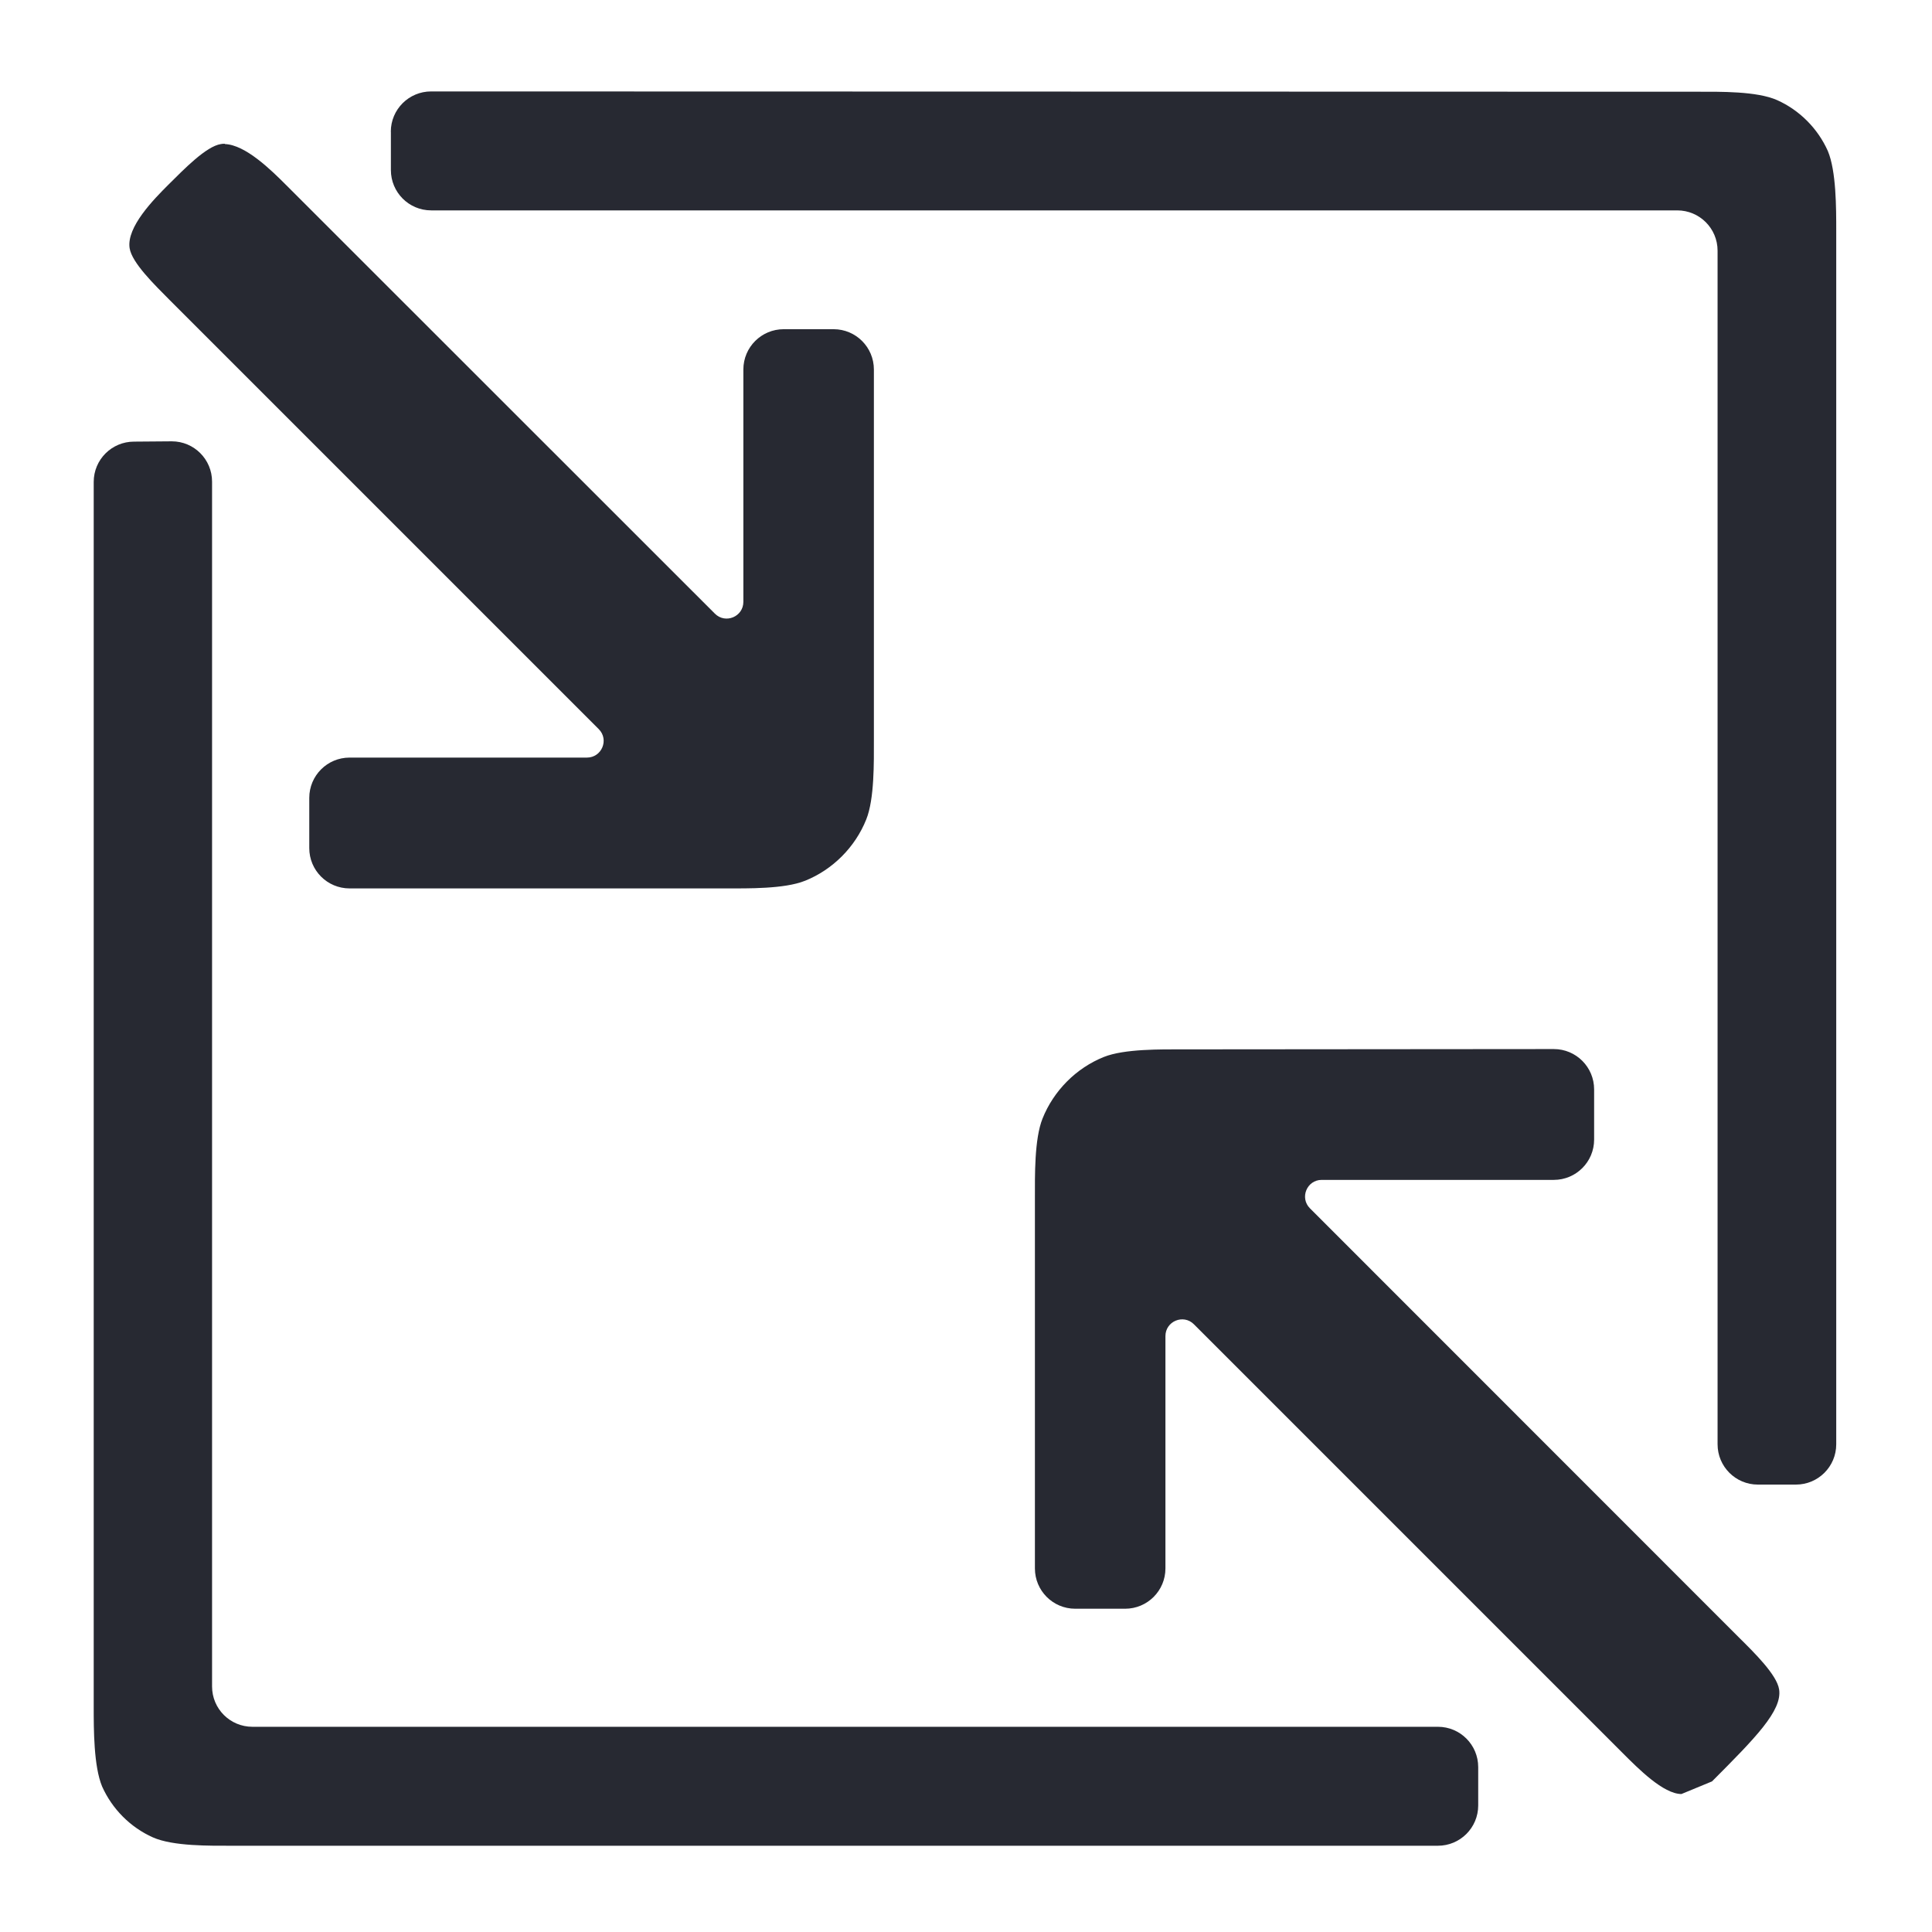 <?xml version="1.0" encoding="UTF-8" standalone="no"?>
<!-- Created with Inkscape (http://www.inkscape.org/) -->

<svg
   width="48"
   height="48"
   viewBox="0 0 12.7 12.7"
   version="1.1"
   id="svg5"
   inkscape:version="1.2.1 (9c6d41e410, 2022-07-14)"
   sodipodi:docname="KednoiDesign.svg"
   xml:space="preserve"
   xmlns:inkscape="http://www.inkscape.org/namespaces/inkscape"
   xmlns:sodipodi="http://sodipodi.sourceforge.net/DTD/sodipodi-0.dtd"
   xmlns:xlink="http://www.w3.org/1999/xlink"
   xmlns="http://www.w3.org/2000/svg"
   xmlns:svg="http://www.w3.org/2000/svg"><sodipodi:namedview
     id="namedview7"
     pagecolor="#505050"
     bordercolor="#ffffff"
     borderopacity="1"
     inkscape:showpageshadow="0"
     inkscape:pageopacity="1"
     inkscape:pagecheckerboard="1"
     inkscape:deskcolor="#505050"
     inkscape:document-units="mm"
     showgrid="true"
     inkscape:zoom="4.1458344"
     inkscape:cx="5484.4208"
     inkscape:cy="-155.09544"
     inkscape:window-width="1920"
     inkscape:window-height="1002"
     inkscape:window-x="-8"
     inkscape:window-y="-8"
     inkscape:window-maximized="1"
     inkscape:current-layer="layer6"
     showguides="false"><inkscape:grid
       type="xygrid"
       id="grid132"
       visible="true"
       color="#ffffff"
       opacity="0.024"
       empcolor="#777777"
       empopacity="0.165"
       originx="0"
       originy="0"
       enabled="false" /></sodipodi:namedview><defs
     id="defs2"><inkscape:path-effect
       effect="fillet_chamfer"
       id="path-effect3125"
       is_visible="true"
       lpeversion="1"
       nodesatellites_param="F,0,0,1,0,0.265,0,1 @ F,0,0,1,0,0.265,0,1 @ F,0,0,1,0,0.265,0,1 @ F,0,0,1,0,0.265,0,1 @ F,0,0,1,0,0.265,0,1 @ F,0,0,1,0,0.265,0,1 @ F,0,0,1,0,0.265,0,1 @ F,0,0,1,0,0.265,0,1 @ F,0,0,1,0,0.265,0,1 @ F,0,0,1,0,0.265,0,1 @ F,0,0,1,0,0.265,0,1 @ F,0,0,1,0,0.265,0,1 | F,0,0,1,0,0.265,0,1 @ F,0,0,1,0,0.265,0,1 @ F,0,0,1,0,0.265,0,1 @ F,0,0,1,0,0.265,0,1 @ F,0,0,1,0,0.265,0,1 @ F,0,0,1,0,0.265,0,1 @ F,0,0,1,0,0.265,0,1 | F,0,0,1,0,0.265,0,1 @ F,0,0,1,0,0.265,0,1 @ F,0,0,1,0,0.265,0,1 @ F,0,0,1,0,0.265,0,1 @ F,0,0,1,0,0.265,0,1 @ F,0,0,1,0,0.265,0,1 @ F,0,0,1,0,0.265,0,1 | F,0,0,1,0,0.265,0,1 @ F,0,0,1,0,0.265,0,1 @ F,0,0,1,0,0.265,0,1 @ F,0,0,1,0,0.265,0,1 @ F,0,0,1,0,0.265,0,1 @ F,0,0,1,0,0.265,0,1 @ F,0,0,1,0,0.265,0,1 @ F,0,0,1,0,0.265,0,1 @ F,0,0,1,0,0.265,0,1 @ F,0,0,1,0,0.265,0,1 @ F,0,0,1,0,0.265,0,1 @ F,0,0,1,0,0.265,0,1 @ F,0,0,1,0,0.265,0,1"
       unit="px"
       method="auto"
       mode="F"
       radius="1"
       chamfer_steps="1"
       flexible="false"
       use_knot_distance="true"
       apply_no_radius="true"
       apply_with_radius="true"
       only_selected="false"
       hide_knots="false" /><linearGradient
       id="linearGradient3027"
       inkscape:swatch="solid"><stop
         style="stop-color:#702416;stop-opacity:1;"
         offset="0"
         id="stop3025" /></linearGradient><linearGradient
       id="linearGradient2241"
       inkscape:swatch="solid"><stop
         style="stop-color:#000000;stop-opacity:1;"
         offset="0"
         id="stop2239" /></linearGradient><linearGradient
       id="linearGradient2235"
       inkscape:swatch="solid"><stop
         style="stop-color:#000000;stop-opacity:1;"
         offset="0"
         id="stop2233" /></linearGradient><linearGradient
       id="linearGradient8025"
       inkscape:swatch="solid"><stop
         style="stop-color:#000000;stop-opacity:1;"
         offset="0"
         id="stop8023" /></linearGradient><linearGradient
       id="linearGradient6477"
       inkscape:swatch="solid"
       gradientTransform="matrix(0.06,0.073,-0.153,0.187,1414.829,-3879.798)"><stop
         style="stop-color:#f27e70;stop-opacity:1;"
         offset="0"
         id="stop6475" /></linearGradient><inkscape:path-effect
       effect="fillet_chamfer"
       id="path-effect2781"
       is_visible="true"
       lpeversion="1"
       nodesatellites_param="F,0,0,1,0,0.265,0,1 @ F,0,0,1,0,0.265,0,1 @ F,0,0,1,0,0.265,0,1 @ F,0,0,1,0,0.265,0,1 @ F,0,0,1,0,0.265,0,1 @ F,0,0,1,0,0.265,0,1 @ F,0,0,1,0,0.265,0,1 @ F,0,0,1,0,0.265,0,1 @ F,0,0,1,0,0.265,0,1 @ F,0,0,1,0,0.265,0,1"
       unit="px"
       method="auto"
       mode="F"
       radius="1"
       chamfer_steps="1"
       flexible="false"
       use_knot_distance="true"
       apply_no_radius="true"
       apply_with_radius="true"
       only_selected="false"
       hide_knots="false" /><inkscape:path-effect
       effect="fillet_chamfer"
       id="path-effect9686"
       is_visible="true"
       lpeversion="1"
       nodesatellites_param="F,0,0,1,0,0.265,0,1 @ F,0,0,1,0,0.265,0,1 @ F,0,0,1,0,0.265,0,1 @ F,0,0,1,0,0.132,0,1 @ F,0,1,1,0,0.232,0,1 @ F,0,0,1,0,0.265,0,1 @ F,0,0,1,0,0.265,0,1 @ F,0,0,1,0,0.265,0,1 @ F,0,0,1,0,0.265,0,1 @ F,0,0,1,0,0.265,0,1 @ F,0,0,1,0,0.265,0,1 @ F,0,0,1,0,0.265,0,1 @ F,0,0,1,0,0.265,0,1 @ F,0,0,1,0,0.265,0,1 @ F,0,0,1,0,0.265,0,1 @ F,0,0,1,0,0.265,0,1 @ F,0,0,1,0,0.265,0,1 @ F,0,0,1,0,0.265,0,1 @ F,0,0,1,0,0.265,0,1 @ F,0,0,1,0,0.265,0,1 @ F,0,0,1,0,0.265,0,1 @ F,0,0,1,0,0.265,0,1 @ F,0,0,1,0,0.265,0,1 @ F,0,0,1,0,0.265,0,1 @ F,0,0,1,0,0.265,0,1 @ F,0,0,1,0,0.265,0,1 @ F,0,0,1,0,0.265,0,1 @ F,0,0,1,0,0.265,0,1 @ F,0,0,1,0,0.265,0,1 @ F,0,0,1,0,0.265,0,1 @ F,0,0,1,0,0.265,0,1 @ F,0,0,1,0,0.265,0,1 @ F,0,0,1,0,0.265,0,1 @ F,0,0,1,0,0.265,0,1 @ F,0,0,1,0,0.265,0,1 @ F,0,0,1,0,0.265,0,1 @ F,0,0,1,0,0.219,0,1 @ F,0,0,1,0,0.265,0,1 @ F,0,0,1,0,0.265,0,1 @ F,0,0,1,0,0.265,0,1 @ F,0,0,1,0,0.265,0,1 @ F,0,0,1,0,0.265,0,1 @ F,0,0,1,0,0.265,0,1 @ F,0,0,1,0,0.265,0,1 @ F,0,0,1,0,0.169,0,1 @ F,0,0,1,0,0.265,0,1 @ F,0,0,1,0,0.265,0,1 @ F,0,0,1,0,0.265,0,1 @ F,0,0,1,0,0.265,0,1 @ F,0,0,1,0,0.265,0,1"
       unit="px"
       method="auto"
       mode="F"
       radius="1"
       chamfer_steps="1"
       flexible="false"
       use_knot_distance="true"
       apply_no_radius="true"
       apply_with_radius="true"
       only_selected="false"
       hide_knots="false" /><linearGradient
       id="linearGradient8713"
       inkscape:swatch="solid"><stop
         style="stop-color:#000000;stop-opacity:1;"
         offset="0"
         id="stop8711" /></linearGradient><linearGradient
       id="linearGradient8619"
       inkscape:swatch="solid"><stop
         style="stop-color:#000000;stop-opacity:1;"
         offset="0"
         id="stop8617" /></linearGradient><pattern
       inkscape:collect="always"
       xlink:href="#Wavy"
       id="pattern21944"
       patternTransform="matrix(0.639,0,0,0.353,1470.497,-39.228)" /><pattern
       inkscape:collect="always"
       xlink:href="#Wavy"
       id="pattern12903"
       patternTransform="matrix(0.298,0,0,0.368,1456.965,-28.625)" /><linearGradient
       id="linearGradient9776"
       inkscape:swatch="solid"
       gradientTransform="matrix(9.0769027e-5,0,0,9.0769027e-5,-0.511,0.839)"><stop
         style="stop-color:#b2b7be;stop-opacity:1;"
         offset="0"
         id="stop9774" /></linearGradient><inkscape:path-effect
       effect="fillet_chamfer"
       id="path-effect9766"
       is_visible="true"
       lpeversion="1"
       nodesatellites_param="F,0,0,1,0,0.265,0,1 @ F,0,0,1,0,0.265,0,1 @ F,0,0,1,0,0.265,0,1 @ F,0,0,1,0,0.265,0,1 @ F,0,0,1,0,0.265,0,1 @ F,0,0,1,0,0.265,0,1 @ F,0,0,1,0,0.265,0,1"
       unit="px"
       method="auto"
       mode="F"
       radius="1"
       chamfer_steps="1"
       flexible="false"
       use_knot_distance="true"
       apply_no_radius="true"
       apply_with_radius="true"
       only_selected="false"
       hide_knots="false" /><inkscape:path-effect
       effect="fillet_chamfer"
       id="path-effect9723"
       is_visible="true"
       lpeversion="1"
       nodesatellites_param="F,0,0,1,0,0.265,0,1 @ F,0,0,1,0,0.265,0,1 @ F,0,0,1,0,0.265,0,1"
       unit="px"
       method="auto"
       mode="F"
       radius="1"
       chamfer_steps="1"
       flexible="false"
       use_knot_distance="true"
       apply_no_radius="true"
       apply_with_radius="true"
       only_selected="false"
       hide_knots="false" /><inkscape:path-effect
       effect="fillet_chamfer"
       id="path-effect9721"
       is_visible="true"
       lpeversion="1"
       nodesatellites_param="F,0,0,1,0,0.265,0,1 @ F,0,0,1,0,0.265,0,1 @ F,0,0,1,0,0.265,0,1 @ F,0,0,1,0,0.265,0,1 @ F,0,0,1,0,0.265,0,1 @ F,0,0,1,0,0.265,0,1 @ F,0,0,1,0,0.265,0,1 @ F,0,0,1,0,0.265,0,1 @ F,0,0,1,0,0.265,0,1 @ F,0,0,1,0,0.265,0,1 @ F,0,0,1,0,0.265,0,1 @ F,0,0,1,0,0.265,0,1 @ F,0,0,1,0,0.265,0,1 @ F,0,0,1,0,0.265,0,1 @ F,0,0,1,0,0.265,0,1 @ F,0,0,1,0,0.265,0,1 @ F,0,0,1,0,0.265,0,1 @ F,0,0,1,0,0.265,0,1 @ F,0,0,1,0,0.265,0,1 @ F,0,0,1,0,0.265,0,1 @ F,0,0,1,0,0.265,0,1 @ F,0,0,1,0,0.265,0,1 @ F,0,0,1,0,0.265,0,1 @ F,0,0,1,0,0.265,0,1 @ F,0,0,1,0,0.265,0,1 @ F,0,0,1,0,0.265,0,1 @ F,0,0,1,0,0.265,0,1 @ F,0,0,1,0,0.265,0,1 @ F,0,0,1,0,0.265,0,1 @ F,0,0,1,0,0.265,0,1 @ F,0,0,1,0,0.265,0,1 @ F,0,0,1,0,0.265,0,1 @ F,0,0,1,0,0.265,0,1 @ F,0,0,1,0,0.265,0,1 @ F,0,0,1,0,0.265,0,1 @ F,0,0,1,0,0.265,0,1 @ F,0,0,1,0,0.265,0,1 @ F,0,0,1,0,0.265,0,1 @ F,0,0,1,0,0.265,0,1 @ F,0,0,1,0,0.265,0,1 @ F,0,0,1,0,0.265,0,1 @ F,0,0,1,0,0.265,0,1 @ F,0,0,1,0,0.265,0,1 @ F,0,0,1,0,0.265,0,1 @ F,0,0,1,0,0.265,0,1 @ F,0,0,1,0,0.265,0,1 @ F,0,0,1,0,0.265,0,1 @ F,0,0,1,0,0.265,0,1 @ F,0,0,1,0,0.265,0,1 @ F,0,0,1,0,0.265,0,1 @ F,0,0,1,0,0.265,0,1 @ F,0,0,1,0,0.265,0,1 @ F,0,0,1,0,0.265,0,1 @ F,0,0,1,0,0.265,0,1 @ F,0,0,1,0,0.265,0,1 @ F,0,0,1,0,0.265,0,1 @ F,0,0,1,0,0.265,0,1 @ F,0,0,1,0,0.265,0,1 @ F,0,0,1,0,0.265,0,1 @ F,0,0,1,0,0.265,0,1 @ F,0,0,1,0,0.265,0,1 @ F,0,0,1,0,0.265,0,1 @ F,0,0,1,0,0.265,0,1 @ F,0,0,1,0,0.265,0,1 @ F,0,0,1,0,0.265,0,1 @ F,0,0,1,0,0.265,0,1 @ F,0,0,1,0,0.265,0,1 @ F,0,0,1,0,0.265,0,1 @ F,0,0,1,0,0.265,0,1 @ F,0,0,1,0,0.265,0,1 @ F,0,0,1,0,0.265,0,1 @ F,0,0,1,0,0.265,0,1 @ F,0,0,1,0,0.265,0,1 @ F,0,0,1,0,0.265,0,1 @ F,0,0,1,0,0.265,0,1 @ F,0,0,1,0,0.265,0,1 @ F,0,0,1,0,0.265,0,1 @ F,0,0,1,0,0.265,0,1 @ F,0,0,1,0,0.265,0,1 @ F,0,0,1,0,0.265,0,1 @ F,0,0,1,0,0.265,0,1 @ F,0,0,1,0,0.265,0,1 @ F,0,0,1,0,0.265,0,1 @ F,0,0,1,0,0.265,0,1 @ F,0,0,1,0,0.265,0,1 @ F,0,0,1,0,0.265,0,1 @ F,0,0,1,0,0.265,0,1 @ F,0,0,1,0,0.265,0,1 @ F,0,0,1,0,0.265,0,1 @ F,0,0,1,0,0.265,0,1 @ F,0,0,1,0,0.265,0,1 @ F,0,0,1,0,0.265,0,1 @ F,0,0,1,0,0.265,0,1 @ F,0,0,1,0,0.265,0,1 @ F,0,0,1,0,0.265,0,1 @ F,0,0,1,0,0.265,0,1 @ F,0,0,1,0,0.265,0,1"
       unit="px"
       method="auto"
       mode="F"
       radius="1"
       chamfer_steps="1"
       flexible="false"
       use_knot_distance="true"
       apply_no_radius="true"
       apply_with_radius="true"
       only_selected="false"
       hide_knots="false" /><inkscape:path-effect
       effect="fillet_chamfer"
       id="path-effect9719"
       is_visible="true"
       lpeversion="1"
       nodesatellites_param="F,0,0,1,0,0.265,0,1 @ F,0,0,1,0,0.265,0,1 @ F,0,0,1,0,0.265,0,1 @ F,0,0,1,0,0.265,0,1 @ F,0,0,1,0,0.265,0,1 @ F,0,0,1,0,0.265,0,1 @ F,0,0,1,0,0.265,0,1 @ F,0,0,1,0,0.265,0,1 @ F,0,0,1,0,0.265,0,1 @ F,0,0,1,0,0.265,0,1 @ F,0,0,1,0,0.265,0,1 @ F,0,0,1,0,0.265,0,1 | F,0,0,1,0,0.265,0,1 @ F,0,0,1,0,0.265,0,1 @ F,0,0,1,0,0.265,0,1 | F,0,0,1,0,0.265,0,1 @ F,0,0,1,0,0.265,0,1 @ F,0,0,1,0,0.265,0,1 | F,0,0,1,0,0.265,0,1 @ F,0,0,1,0,0.265,0,1 | F,0,0,1,0,0.265,0,1 @ F,0,0,1,0,0.265,0,1 @ F,0,0,1,0,0.265,0,1 | F,0,0,1,0,0.265,0,1 @ F,0,0,1,0,0.265,0,1 | F,0,0,1,0,0.265,0,1 @ F,0,0,1,0,0.265,0,1 @ F,0,0,1,0,0.265,0,1 | F,0,0,1,0,0.265,0,1 @ F,0,0,1,0,0.265,0,1 | F,0,0,1,0,0.265,0,1 @ F,0,0,1,0,0.265,0,1 @ F,0,0,1,0,0.265,0,1 @ F,0,0,1,0,0.265,0,1 | F,0,0,1,0,0.265,0,1 @ F,0,0,1,0,0.265,0,1 | F,0,0,1,0,0.265,0,1 @ F,0,0,1,0,0.265,0,1 @ F,0,0,1,0,0.265,0,1 @ F,0,0,1,0,0.265,0,1 | F,0,0,1,0,0.265,0,1 @ F,0,0,1,0,0.265,0,1 @ F,0,0,1,0,0.265,0,1 @ F,0,0,1,0,0.265,0,1 @ F,0,0,1,0,0.265,0,1 @ F,0,0,1,0,0.265,0,1 @ F,0,0,1,0,0.265,0,1 @ F,0,0,1,0,0.265,0,1 @ F,0,0,1,0,0.265,0,1 @ F,0,0,1,0,0.265,0,1 @ F,0,0,1,0,0.265,0,1 @ F,0,0,1,0,0.265,0,1 @ F,0,0,1,0,0.265,0,1 @ F,0,0,1,0,0.265,0,1 @ F,0,0,1,0,0.265,0,1 @ F,0,0,1,0,0.265,0,1 @ F,0,0,1,0,0.265,0,1 @ F,0,0,1,0,0.265,0,1 @ F,0,0,1,0,0.265,0,1 @ F,0,0,1,0,0.265,0,1 @ F,0,0,1,0,0.265,0,1 @ F,0,0,1,0,0.265,0,1 @ F,0,0,1,0,0.265,0,1 @ F,0,0,1,0,0.265,0,1 @ F,0,0,1,0,0.265,0,1 @ F,0,0,1,0,0.265,0,1 @ F,0,0,1,0,0.265,0,1 @ F,0,0,1,0,0.265,0,1 @ F,0,0,1,0,0.265,0,1 @ F,0,0,1,0,0.265,0,1 @ F,0,0,1,0,0.265,0,1 @ F,0,0,1,0,0.265,0,1 @ F,0,0,1,0,0.265,0,1 @ F,0,0,1,0,0.265,0,1"
       unit="px"
       method="auto"
       mode="F"
       radius="1"
       chamfer_steps="1"
       flexible="false"
       use_knot_distance="true"
       apply_no_radius="true"
       apply_with_radius="true"
       only_selected="false"
       hide_knots="false" /><inkscape:path-effect
       effect="fillet_chamfer"
       id="path-effect9717"
       is_visible="true"
       lpeversion="1"
       nodesatellites_param="F,0,0,1,0,0.529,0,1 @ F,0,0,1,0,0.529,0,1 @ F,0,0,1,0,0.529,0,1"
       unit="px"
       method="auto"
       mode="F"
       radius="2"
       chamfer_steps="1"
       flexible="false"
       use_knot_distance="true"
       apply_no_radius="true"
       apply_with_radius="true"
       only_selected="false"
       hide_knots="false" /><inkscape:path-effect
       effect="fillet_chamfer"
       id="path-effect9713"
       is_visible="true"
       lpeversion="1"
       nodesatellites_param="F,0,0,1,0,0.265,0,1 @ F,0,0,1,0,0.265,0,1 @ F,0,0,1,0,0.265,0,1 @ F,0,0,1,0,0.265,0,1 @ F,0,0,1,0,0.265,0,1 @ F,0,0,1,0,0.265,0,1 @ F,0,0,1,0,0.265,0,1 @ F,0,0,1,0,0.265,0,1"
       unit="px"
       method="auto"
       mode="F"
       radius="1"
       chamfer_steps="1"
       flexible="false"
       use_knot_distance="true"
       apply_no_radius="true"
       apply_with_radius="true"
       only_selected="false"
       hide_knots="false" /><inkscape:path-effect
       effect="fillet_chamfer"
       id="path-effect9702"
       is_visible="true"
       lpeversion="1"
       nodesatellites_param="F,0,0,1,0,0.265,0,1 @ F,0,0,1,0,0.265,0,1 @ F,0,0,1,0,0.265,0,1 @ F,0,0,1,0,0.265,0,1 @ F,0,0,1,0,0.265,0,1 @ F,0,0,1,0,0.265,0,1 | F,0,0,1,0,0.265,0,1 @ F,0,0,1,0,0.265,0,1 @ F,0,0,1,0,0.265,0,1 @ F,0,0,1,0,0.265,0,1 @ F,0,0,1,0,0.265,0,1 @ F,0,0,1,0,0.265,0,1"
       unit="px"
       method="auto"
       mode="F"
       radius="1"
       chamfer_steps="1"
       flexible="false"
       use_knot_distance="true"
       apply_no_radius="true"
       apply_with_radius="true"
       only_selected="false"
       hide_knots="false" /><inkscape:path-effect
       effect="fillet_chamfer"
       id="path-effect3730"
       is_visible="true"
       lpeversion="1"
       nodesatellites_param="F,0,0,1,0,0.265,0,1 @ F,0,0,1,0,0.265,0,1 @ F,0,0,1,0,0.265,0,1 @ F,0,0,1,0,0.265,0,1 @ F,0,0,1,0,0.265,0,1 @ F,0,0,1,0,0.265,0,1 @ F,0,0,1,0,0.265,0,1 @ F,0,0,1,0,0.265,0,1 @ F,0,0,1,0,0.265,0,1 @ F,0,0,1,0,0.265,0,1 @ F,0,0,1,0,0.265,0,1 @ F,0,0,1,0,0.265,0,1 @ F,0,0,1,0,0.265,0,1 @ F,0,0,1,0,0.265,0,1 @ F,0,0,1,0,0.19,0,1 @ F,0,0,1,0,0.306,0,1 @ F,0,0,1,0,0.265,0,1 @ F,0,0,1,0,0.265,0,1 @ F,0,0,1,0,0.265,0,1 @ F,0,0,1,0,0.265,0,1 @ F,0,0,1,0,0.265,0,1 @ F,0,0,1,0,0.265,0,1 @ F,0,0,1,0,0.265,0,1 @ F,0,0,1,0,0.265,0,1 @ F,0,0,1,0,0.265,0,1 @ F,0,0,1,0,0.265,0,1 @ F,0,0,1,0,0.265,0,1 @ F,0,0,1,0,0.265,0,1 @ F,0,0,1,0,0.265,0,1 @ F,0,0,1,0,0.265,0,1 @ F,0,0,1,0,0.265,0,1 @ F,0,0,1,0,0.265,0,1"
       unit="px"
       method="auto"
       mode="F"
       radius="1"
       chamfer_steps="1"
       flexible="false"
       use_knot_distance="true"
       apply_no_radius="true"
       apply_with_radius="true"
       only_selected="false"
       hide_knots="false" /><inkscape:path-effect
       effect="fillet_chamfer"
       id="path-effect2929"
       is_visible="true"
       lpeversion="1"
       nodesatellites_param="F,0,0,1,0,0.265,0,1 @ F,0,0,1,0,0.265,0,1 @ F,0,0,1,0,0.265,0,1 @ F,0,0,1,0,0.265,0,1 @ F,0,0,1,0,0.265,0,1 @ F,0,0,1,0,0.265,0,1 @ F,0,0,1,0,0.265,0,1 @ F,0,0,1,0,0.265,0,1 @ F,0,0,1,0,0.265,0,1 @ F,0,0,1,0,0.265,0,1 @ F,0,0,1,0,0.265,0,1 @ F,0,0,1,0,0.265,0,1 @ F,0,0,1,0,0.265,0,1 @ F,0,0,1,0,0.265,0,1 @ F,0,0,1,0,0.265,0,1 @ F,0,0,1,0,0.265,0,1"
       unit="px"
       method="auto"
       mode="F"
       radius="1"
       chamfer_steps="1"
       flexible="false"
       use_knot_distance="true"
       apply_no_radius="true"
       apply_with_radius="true"
       only_selected="false"
       hide_knots="false" /><pattern
       inkscape:collect="always"
       patternUnits="userSpaceOnUse"
       width="30.066"
       height="5.181"
       id="Wavy"
       inkscape:stockid="Wavy"
       inkscape:isstock="true"><path
         style="fill:black;stroke:none;"
         d="M 7.597,0.061 C 5.079,-0.187 2.656,0.302 -0.01,1.788 L -0.01,3.061 C 2.773,1.431 5.173,1.052 7.472,1.280 C 9.770,1.508 11.969,2.361 14.253,3.218 C 18.820,4.931 23.804,6.676 30.066,3.061 L 30.062,1.788 C 23.622,5.497 19.246,3.770 14.691,2.061 C 12.413,1.207 10.115,0.311 7.597,0.061 z "
         id="path5378" /></pattern><linearGradient
       id="linearGradient1642"
       inkscape:swatch="solid"
       gradientTransform="matrix(0.535,0,0,1.671,578.254,638.405)"><stop
         style="stop-color:#75c590;stop-opacity:1;"
         offset="0"
         id="stop1640" /></linearGradient><linearGradient
       id="linearGradient1636"
       inkscape:swatch="solid"
       gradientTransform="matrix(2.372496e-4,0,0,-2.7055498e-4,-99.855,269.114)"><stop
         style="stop-color:#f0b762;stop-opacity:1;"
         offset="0"
         id="stop1634" /></linearGradient><linearGradient
       id="linearGradient1630"
       inkscape:swatch="solid"
       gradientTransform="matrix(0.304,0,0,0.298,-77.005,47.015)"><stop
         style="stop-color:#548ed0;stop-opacity:1;"
         offset="0"
         id="stop1628" /></linearGradient><linearGradient
       id="linearGradient1624"
       inkscape:swatch="solid"
       gradientTransform="matrix(0,0,0,0,868.18,372.595)"><stop
         style="stop-color:#f06262;stop-opacity:1;"
         offset="0"
         id="stop1622" /></linearGradient><linearGradient
       id="linearGradient1618"
       inkscape:swatch="solid"
       gradientTransform="matrix(0.066,0,0,0.071,-2.985,-2.965)"><stop
         style="stop-color:#272932;stop-opacity:1;"
         offset="0"
         id="stop1616" /></linearGradient><linearGradient
       id="linearGradient1612"
       inkscape:swatch="solid"
       gradientTransform="matrix(0.005,-8.4478547e-4,-0.001,-0.003,1.072,0.601)"><stop
         style="stop-color:#424c55;stop-opacity:1;"
         offset="0"
         id="stop1610" /></linearGradient><linearGradient
       id="linearGradient1606"
       inkscape:swatch="solid"
       gradientTransform="matrix(0.005,0,0,0.005,-34.077,-601.944)"><stop
         style="stop-color:#59656f;stop-opacity:1;"
         offset="0"
         id="stop1604" /></linearGradient><linearGradient
       id="linearGradient1600"
       inkscape:swatch="solid"
       gradientTransform="matrix(-5.3385455e-5,-3.5150697e-5,-1.0354873e-5,1.5726562e-5,831.116,293.233)"><stop
         style="stop-color:#f9efdf;stop-opacity:1;"
         offset="0"
         id="stop1598" /></linearGradient><linearGradient
       id="linearGradient1594"
       inkscape:swatch="solid"
       gradientTransform="matrix(0.091,0,0,0.1,804.721,1379.594)"><stop
         style="stop-color:#eddab7;stop-opacity:1;"
         offset="0"
         id="stop1592" /></linearGradient><linearGradient
       inkscape:collect="always"
       xlink:href="#linearGradient1606"
       id="linearGradient6494"
       gradientTransform="matrix(0.073,0.073,-0.187,0.187,1417.931,-4134.406)"
       gradientUnits="userSpaceOnUse" /><linearGradient
       inkscape:collect="always"
       xlink:href="#linearGradient1618"
       id="linearGradient2243"
       x1="1461.526"
       y1="-38.484"
       x2="1472.551"
       y2="-38.484"
       gradientUnits="userSpaceOnUse"
       gradientTransform="matrix(0.764,0,0,0.764,346.255,-9.083)" /><linearGradient
       inkscape:collect="always"
       xlink:href="#linearGradient1618"
       id="linearGradient3149"
       gradientUnits="userSpaceOnUse"
       gradientTransform="matrix(-0.764,0,0,-0.764,2594.295,-59.984)"
       x1="1461.526"
       y1="-38.484"
       x2="1472.551"
       y2="-38.484" /><linearGradient
       inkscape:collect="always"
       xlink:href="#linearGradient1618"
       id="linearGradient9091"
       gradientUnits="userSpaceOnUse"
       gradientTransform="matrix(-0.764,0,0,-0.764,2595.714,-59.828)"
       x1="1461.526"
       y1="-38.484"
       x2="1472.551"
       y2="-38.484" /><linearGradient
       inkscape:collect="always"
       xlink:href="#linearGradient1618"
       id="linearGradient9093"
       gradientUnits="userSpaceOnUse"
       gradientTransform="matrix(-0.764,0,0,-0.764,2594.029,-61.571)"
       x1="1461.526"
       y1="-38.484"
       x2="1472.551"
       y2="-38.484" /><linearGradient
       inkscape:collect="always"
       xlink:href="#linearGradient1618"
       id="linearGradient17676"
       gradientUnits="userSpaceOnUse"
       gradientTransform="matrix(-0.764,0,0,-0.764,2595.573,-61.372)"
       x1="1461.526"
       y1="-38.484"
       x2="1472.551"
       y2="-38.484" /></defs><g
     inkscape:groupmode="layer"
     id="layer6"
     inkscape:label="Icons"
     transform="translate(-1460.688,44.834)"><g
       id="g2987"
       transform="matrix(1.062,0,0,1.062,-86.311,-15.515)"
       style="display:none;fill:url(#linearGradient1606);fill-opacity:1;stroke-width:0.942"
       inkscape:label="HeadingIcon"><path
         id="rect2069"
         style="font-variation-settings:'wght' 300;opacity:1;fill:url(#linearGradient1606);fill-opacity:1;stroke-width:0.615;stroke-linecap:round;stroke-linejoin:round"
         d="m 1462.99,-27.196 c -0.802,0.713 -1.605,1.425 -2.407,2.138 -0.109,0.097 -0.198,0.057 -0.198,-0.089 v -0.916 a 0.265,0.265 45 0 0 -0.265,-0.265 h -0.695 a 0.265,0.265 135 0 0 -0.265,0.265 v 2.003 c 0,0.146 -0.089,0.343 -0.198,0.44 -0.427,0.38 -0.855,0.759 -1.282,1.138 -0.109,0.097 -0.079,0.176 0.067,0.176 h 0.596 a 0.265,0.265 45 0 1 0.265,0.265 v 3.683 a 0.448,0.448 59.444 0 0 0.232,0.392 l 4.078,2.25 a 0.484,0.484 0.201 0 0 0.464,0.002 l 0.711,-0.386 a 0.445,0.445 120.757 0 0 0.233,-0.391 l 0,-3.55 a 0.448,0.448 120.574 0 1 0.232,-0.392 l 1.803,-0.993 a 0.156,0.156 30.574 0 1 0.232,0.137 l 0,3.568 a 0.157,0.157 30.757 0 0 0.233,0.138 l 0.711,-0.386 a 0.445,0.445 120.757 0 0 0.233,-0.391 v -3.683 a 0.265,0.265 135 0 1 0.265,-0.265 h 0.595 c 0.146,0 0.176,-0.079 0.067,-0.176 -1.77,-1.571 -3.539,-3.143 -5.309,-4.714 -0.109,-0.097 -0.286,-0.097 -0.396,-3e-6 z"
         inkscape:path-effect="#path-effect2929"
         inkscape:original-d="m 1463.1876,-27.371799 c -0.9343,0.829643 -1.8686,1.659534 -2.8029,2.489255 v -1.445389 h -1.2237 v 2.532144 c -0.5592,0.496646 -1.1186,0.993225 -1.6779,1.489832 h 1.125 v 4.212662 l 4.5413,2.50579 1.1761,-0.638207 v -4.078816 l 2.2661,-1.248504 v 4.097425 l 1.1761,-0.638207 v -4.212661 h 1.124 c -1.9014,-1.688296 -3.8029,-3.37699 -5.7041,-5.065324 z" /><circle
         style="font-variation-settings:'wght' 300;opacity:0.539;fill:url(#linearGradient1606);fill-opacity:1;stroke-width:0.62;stroke-linecap:round;stroke-linejoin:round"
         id="path2983"
         cx="1466.883"
         cy="-25.946"
         r="1.654" /></g><g
       id="g3728"
       transform="matrix(0.781,0,0,0.781,325.921,-23.008)"
       style="display:none;fill:url(#linearGradient1606);fill-opacity:1;stroke-width:1.281"
       inkscape:label="ActionIcon"><path
         style="font-variation-settings:'wght' 300;opacity:1;fill:url(#pattern21944);fill-opacity:1;stroke-width:0.843;stroke-linecap:round;stroke-linejoin:round"
         d="m 1459.287,-27.058 c -0.678,0.461 -0.762,1.378 -0.551,1.743 0.212,0.364 -2.071,-0.486 -2.583,1.134 -0.512,1.619 -2.541,3.822 -2.499,5.177 0.042,1.355 4.066,1.906 4.024,3.219 -0.042,1.313 -1.652,1.447 -1.482,2.499 0.169,1.052 7.187,1.04 7.187,1.04 l 0.615,-11.809 c 0,0 8.25,-4.067 -4.71,-3.002 z"
         id="path5588"
         transform="translate(-1.4673277e-5)" /><circle
         style="font-variation-settings:'wght' 300;opacity:1;fill:url(#linearGradient1606);fill-opacity:1;stroke-width:0.843;stroke-linecap:round;stroke-linejoin:round"
         id="path3715"
         cx="1465.945"
         cy="-25.619"
         r="1.438" /><path
         id="rect3717"
         style="font-variation-settings:'wght' 300;opacity:1;fill:url(#linearGradient1606);fill-opacity:1;stroke-width:0.843;stroke-linecap:round;stroke-linejoin:round"
         d="m 1268.953,-723.583 0.049,2.615 a 0.229,0.229 39.821 0 0 0.266,0.222 l 0.726,-0.119 a 0.306,0.306 129.907 0 0 0.257,-0.307 l -0.022,-1.374 a 0.311,0.311 129.471 0 1 0.256,-0.311 l 1.444,-0.259 a 0.221,0.221 39.922 0 1 0.26,0.218 v 2.527 a 1.122,1.122 103.268 0 1 -0.118,0.501 l -0.851,1.704 a 0.423,0.423 148.565 0 1 -0.383,0.234 l -2.768,-0.029 a 0.271,0.271 136.228 0 0 -0.273,0.262 l -0.032,0.978 c -0,0.146 -0.01,0.383 -0.01,0.529 0.01,0.687 0.038,1.588 0.918,-0.031 0.07,-0.128 0.242,-0.234 0.388,-0.235 l 2.726,-0.018 a 0.444,0.444 148.834 0 0 0.389,-0.235 l 1.276,-2.395 a 0.189,0.189 172.502 0 1 0.305,-0.04 l 1.831,1.959 a 0.613,0.613 70.303 0 1 0.164,0.457 l -0.164,2.567 a 0.285,0.285 50.754 0 0 0.245,0.3 l 1.397,0.193 a 0.585,0.585 169.883 0 0 0.355,-0.063 l 0.96,-0.512 a 0.113,0.113 82.156 0 0 -0.029,-0.21 l -1.158,-0.254 a 0.306,0.306 53.238 0 1 -0.24,-0.321 l 0.161,-2.263 a 0.601,0.601 70.317 0 0 -0.163,-0.456 l -1.874,-1.979 a 0.664,0.664 68.274 0 1 -0.182,-0.457 l -3e-4,-2.232 a 0.116,0.116 156.3 0 1 0.195,-0.086 l 1.492,1.373 a 0.27,0.27 178.194 0 0 0.378,-0.012 l 0.924,-0.964 a 6328.514,6328.514 133.78 0 0 0.366,-0.382 245798.49,245798.49 133.777 0 0 0.199,-0.208 l 0.328,-0.342 a 0.272,0.272 89.562 0 0 -0,-0.379 l -0.466,-0.471 a 0.263,0.263 0.153 0 0 -0.373,-9.9e-4 l -0.124,0.125 a 72.869,72.869 135.022 0 1 -0.237,0.237 l -0.089,0.089 -0.588,0.589 a 0.271,0.271 179.237 0 1 -0.379,0.005 l -1.432,-1.359 a 0.663,0.663 21.756 0 0 -0.457,-0.182 l -2.347,10e-6 a 3.201,3.201 175.274 0 0 -0.526,0.043 l -2.718,0.453 a 0.306,0.306 129.737 0 0 -0.256,0.308 z"
         transform="rotate(28.711)"
         inkscape:path-effect="#path-effect3730"
         inkscape:original-d="m 1268.948,-723.84759 0.059,3.14375 1.2481,-0.20402 -0.03,-1.90337 1.9645,-0.3519 v 3.05618 l -1.0874,2.17764 -3.2971,-0.0342 -0.049,1.50679 c 0.018,0.68214 -0.088,2.18862 1.0453,-1.4e-4 l 3.255,-0.0221 1.5253,-2.86172 2.1917,2.34594 -0.1979,3.09505 1.8471,0.25465 1.3973,-0.74558 -1.715,-0.37696 0.199,-2.79053 -2.2381,-2.36293 -3e-4,-2.76085 1.8819,1.73082 1.2904,-1.34646 0.2758,-0.28783 0.1066,-0.11125 0.5107,-0.53284 -0.8379,-0.84788 -0.4985,0.49908 -0.05,0.0496 -0.089,0.089 -0.7752,0.77622 -1.8155,-1.72359 -2.8765,10e-6 z"
         sodipodi:nodetypes="ccccccccccccccccccccccccccccccccc" /><path
         style="font-variation-settings:'wght' 300;opacity:0.52;fill:url(#linearGradient1606);fill-opacity:1;stroke-width:0.843;stroke-linecap:round;stroke-linejoin:round"
         d="m 1467.014,-26.332 -0.01,1.117 a 0.258,0.258 44.664 0 0 0.263,0.26 l 0.365,-0.006 a 0.161,0.161 120.259 0 0 0.138,-0.237 l -0.631,-1.165 a 0.068,0.068 165.943 0 0 -0.128,0.032 z"
         id="path3732"
         inkscape:path-effect="#path-effect9723"
         inkscape:original-d="m 1467.0157,-26.5965 -0.01,1.646051 0.8937,-0.0159 z" /></g><g
       id="g9511"
       style="display:none;fill:url(#linearGradient1606);fill-opacity:1"
       inkscape:label="CharacterIcon"
       transform="translate(3.851,-16.847)"><path
         id="path9447"
         style="font-variation-settings:'wght' 300;opacity:0.498;fill:url(#linearGradient1606);fill-opacity:1;stroke-width:0.658;stroke-linecap:round;stroke-linejoin:round"
         d="m 1464.652,-21.39 c 0.191,-0.103 0.191,-0.103 0.191,-0.103 0.184,-0.115 0.184,-0.115 0.184,-0.115 0.176,-0.127 0.176,-0.127 0.176,-0.127 0.166,-0.138 0.166,-0.138 0.166,-0.138 h -2.271 a 0.265,0.265 45 0 1 -0.265,-0.265 v -2.101 c 0,-0.146 -0.141,-0.234 -0.089,-0.234 -0.089,0.027 -0.089,0.027 -0.089,0.027 -0.089,0.025 -0.089,0.025 -0.089,0.025 -0.089,0.021 -0.089,0.021 -0.089,0.021 -0.089,0.018 -0.089,0.018 -0.089,0.018 -0.089,0.015 -0.089,0.015 -0.089,0.015 -0.089,0.011 -0.089,0.011 -0.089,0.011 -0.089,0.009 -0.089,0.009 -0.089,0.009 -0.089,0.006 -0.089,0.006 -0.089,0.006 -0.089,0.002 -0.089,0.002 -0.089,0.002 -0.089,-5.16e-4 -0.089,-5.16e-4 -0.089,-5.16e-4 -0.089,-0.004 -0.089,-0.004 -0.089,-0.004 -0.089,-0.007 -0.089,-0.007 -0.089,-0.007 -0.089,-0.01 -0.089,-0.01 -0.089,-0.01 -0.089,-0.013 -0.089,-0.013 -0.089,-0.013 -0.089,-0.017 -0.089,-0.017 -0.089,-0.017 -0.089,-0.02 -0.089,-0.02 -0.089,-0.02 -0.089,-0.023 -0.089,-0.023 -0.089,-0.023 -0.089,-0.026 -0.089,-0.026 -0.089,-0.026 -0.089,-0.029 -0.089,-0.029 -0.089,-0.029 -0.089,-0.033 -0.089,-0.033 -0.089,-0.033 -0.089,-0.035 -0.089,-0.035 -0.089,-0.035 -0.089,-0.039 -0.089,-0.039 -0.089,-0.039 -0.089,-0.042 -0.089,-0.042 -0.089,-0.042 -0.089,-0.045 -0.089,-0.045 -0.089,-0.045 -0.089,-0.048 -0.089,-0.048 -0.089,-0.048 -0.089,-0.051 -0.089,-0.051 -0.089,-0.051 -0.089,-0.054 -0.089,-0.054 -0.089,-0.054 -0.089,-0.058 -0.089,-0.058 -0.089,-0.058 -0.089,-0.06 -0.089,-0.06 -0.089,-0.06 -0.089,-0.064 -0.089,-0.064 -0.089,-0.064 -0.089,-0.067 -0.089,-0.067 -0.089,-0.067 -0.016,0.079 -0.016,0.079 -0.016,0.079 -0.027,0.14 -0.027,0.14 -0.027,0.14 -0.012,0.087 -0.012,0.087 -0.012,0.087 -0.016,0.144 -0.016,0.144 -0.016,0.144 -0.01,0.078 -0.01,0.078 -0.01,0.078 -0.01,0.218 -0.01,0.218 -0.01,0.218 0.01,0.23 0.01,0.23 0.01,0.23 0.01,0.091 0.01,0.091 0.01,0.091 0.015,0.135 0.015,0.135 0.015,0.135 0.018,0.107 0.018,0.107 0.018,0.107 0.023,0.124 0.023,0.124 0.023,0.124 0.025,0.107 0.025,0.107 0.025,0.107 0.03,0.113 0.03,0.113 0.03,0.113 0.034,0.112 0.034,0.112 0.034,0.112 0.041,0.116 0.041,0.116 0.041,0.116 0.036,0.097 0.036,0.097 0.036,0.097 0.054,0.123 0.054,0.123 0.054,0.123 0.041,0.091 0.041,0.091 0.041,0.091 0.106,0.201 0.106,0.201 0.106,0.201 0.121,0.192 0.121,0.192 0.121,0.192 0.06,0.083 0.06,0.083 0.06,0.083 0.079,0.106 0.079,0.106 0.079,0.106 0.059,0.073 0.059,0.073 0.059,0.073 0.094,0.109 0.094,0.109 0.094,0.109 0.065,0.07 0.065,0.07 0.065,0.07 0.094,0.094 0.094,0.094 0.094,0.094 0.079,0.074 0.079,0.074 0.079,0.074 0.091,0.078 0.091,0.078 0.091,0.078 0.085,0.07 0.085,0.07 0.085,0.07 0.118,0.087 0.118,0.087 0.118,0.087 0.067,0.048 0.067,0.048 0.067,0.048 0.139,0.087 0.139,0.087 0.139,0.087 0.057,0.036 0.057,0.036 0.057,0.036 0.065,0.035 0.065,0.035 0.065,0.035 0.139,0.073 0.139,0.073 0.139,0.073 0.081,0.036 0.081,0.036 0.081,0.036 0.129,0.056 0.129,0.056 0.129,0.056 0.096,0.036 0.096,0.036 0.096,0.036 0.128,0.045 0.128,0.045 0.128,0.045 0.091,0.027 0.091,0.027 0.091,0.027 0.13,0.035 0.13,0.035 0.13,0.035 0.102,0.024 0.102,0.024 0.102,0.024 0.122,0.023 0.122,0.023 0.122,0.023 0.108,0.018 0.108,0.018 0.108,0.018 0.138,0.015 0.138,0.015 0.138,0.015 0.088,0.009 0.088,0.009 0.088,0.009 0.231,0.009 0.231,0.009 0.231,0.009 0.224,-0.008 0.224,-0.008 0.224,-0.008 0.15,-0.015 0.15,-0.015 0.15,-0.015 0.07,-0.008 0.07,-0.008 0.07,-0.008 0.157,-0.026 0.157,-0.026 0.157,-0.026 0.069,-0.013 0.069,-0.013 0.069,-0.013 0.145,-0.034 0.145,-0.034 0.145,-0.034 0.081,-0.022 0.081,-0.022 0.081,-0.022 0.142,-0.043 0.142,-0.043 0.142,-0.043 0.059,-0.021 0.059,-0.021 0.059,-0.021 0.17,-0.065 0.17,-0.065 0.17,-0.065 l -0,-3.5e-5 z"
         inkscape:path-effect="#path-effect9721"
         inkscape:original-d="m 1464.4548,-21.299992 a 3.2946599,3.2946599 0 0 0 0.1974,-0.08992 3.2946599,3.2946599 0 0 0 0.1907,-0.103353 3.2946599,3.2946599 0 0 0 0.184,-0.115238 3.2946599,3.2946599 0 0 0 0.1757,-0.127124 3.2946599,3.2946599 0 0 0 0.1664,-0.138493 h -2.5358 v -2.63033 c -0.03,0.01076 -0.06,0.02078 -0.089,0.03049 -0.03,0.0097 -0.06,0.01873 -0.089,0.02739 -0.03,0.0087 -0.059,0.0172 -0.089,0.02481 -0.03,0.0076 -0.06,0.01463 -0.089,0.02119 -0.03,0.0066 -0.06,0.01258 -0.089,0.01809 -0.03,0.0055 -0.06,0.01053 -0.089,0.01499 -0.03,0.0045 -0.059,0.008 -0.089,0.01137 -0.03,0.0034 -0.06,0.0064 -0.089,0.0088 -0.03,0.0024 -0.06,0.0044 -0.089,0.0057 -0.03,0.0013 -0.06,0.0018 -0.089,0.0021 -0.03,2.51e-4 -0.059,2.84e-4 -0.089,-5.16e-4 -0.03,-8.01e-4 -0.06,-0.0023 -0.089,-0.0041 -0.03,-0.0019 -0.06,-0.0043 -0.089,-0.0072 -0.03,-0.0029 -0.06,-0.0064 -0.089,-0.01034 -0.03,-0.004 -0.059,-0.0084 -0.089,-0.01344 -0.03,-0.005 -0.06,-0.01048 -0.089,-0.01654 -0.03,-0.0061 -0.06,-0.01253 -0.089,-0.01964 -0.03,-0.0071 -0.059,-0.01458 -0.089,-0.02274 -0.03,-0.0082 -0.06,-0.01715 -0.089,-0.02636 -0.03,-0.0092 -0.06,-0.01869 -0.089,-0.02894 -0.03,-0.01025 -0.059,-0.02125 -0.089,-0.03256 -0.03,-0.0113 -0.06,-0.02279 -0.089,-0.03514 -0.03,-0.01235 -0.059,-0.02535 -0.089,-0.03876 -0.03,-0.0134 -0.06,-0.0274 -0.089,-0.04186 -0.03,-0.01445 -0.059,-0.02945 -0.089,-0.04496 -0.03,-0.0155 -0.059,-0.03151 -0.089,-0.04806 -0.03,-0.01655 -0.06,-0.03356 -0.089,-0.05116 -0.03,-0.0176 -0.059,-0.03561 -0.089,-0.05426 -0.03,-0.01865 -0.06,-0.03817 -0.089,-0.05788 -0.03,-0.0197 -0.059,-0.03971 -0.089,-0.06046 -0.03,-0.02075 -0.059,-0.04228 -0.089,-0.06408 -0.03,-0.0218 -0.059,-0.04381 -0.089,-0.06666 a 3.2946599,3.2946599 0 0 0 -0.016,0.07906 3.2946599,3.2946599 0 0 0 -0.027,0.139527 3.2946599,3.2946599 0 0 0 -0.012,0.08733 3.2946599,3.2946599 0 0 0 -0.016,0.144177 3.2946599,3.2946599 0 0 0 -0.01,0.07803 3.2946599,3.2946599 0 0 0 -0.01,0.218074 3.2946599,3.2946599 0 0 0 0.01,0.22996 3.2946599,3.2946599 0 0 0 0.01,0.09147 3.2946599,3.2946599 0 0 0 0.015,0.135392 3.2946599,3.2946599 0 0 0 0.018,0.10697 3.2946599,3.2946599 0 0 0 0.023,0.123507 3.2946599,3.2946599 0 0 0 0.025,0.10697 3.2946599,3.2946599 0 0 0 0.03,0.112655 3.2946599,3.2946599 0 0 0 0.034,0.112137 3.2946599,3.2946599 0 0 0 0.041,0.116272 3.2946599,3.2946599 0 0 0 0.036,0.09715 3.2946599,3.2946599 0 0 0 0.054,0.12299 3.2946599,3.2946599 0 0 0 0.041,0.09147 3.2946599,3.2946599 0 0 0 0.1059,0.200505 3.2946599,3.2946599 0 0 0 0.1209,0.192236 3.2946599,3.2946599 0 0 0 0.06,0.0832 3.2946599,3.2946599 0 0 0 0.079,0.105937 3.2946599,3.2946599 0 0 0 0.059,0.07286 3.2946599,3.2946599 0 0 0 0.094,0.10852 3.2946599,3.2946599 0 0 0 0.065,0.06976 3.2946599,3.2946599 0 0 0 0.094,0.09353 3.2946599,3.2946599 0 0 0 0.079,0.0739 3.2946599,3.2946599 0 0 0 0.091,0.07803 3.2946599,3.2946599 0 0 0 0.085,0.06976 3.2946599,3.2946599 0 0 0 0.1178,0.08682 3.2946599,3.2946599 0 0 0 0.067,0.04806 3.2946599,3.2946599 0 0 0 0.139,0.08733 3.2946599,3.2946599 0 0 0 0.057,0.03566 3.2946599,3.2946599 0 0 0 0.065,0.03462 3.2946599,3.2946599 0 0 0 0.1391,0.07338 3.2946599,3.2946599 0 0 0 0.081,0.03617 3.2946599,3.2946599 0 0 0 0.1286,0.05633 3.2946599,3.2946599 0 0 0 0.096,0.03617 3.2946599,3.2946599 0 0 0 0.1282,0.04496 3.2946599,3.2946599 0 0 0 0.091,0.02739 3.2946599,3.2946599 0 0 0 0.1302,0.03514 3.2946599,3.2946599 0 0 0 0.1018,0.02377 3.2946599,3.2946599 0 0 0 0.122,0.02325 3.2946599,3.2946599 0 0 0 0.108,0.01757 3.2946599,3.2946599 0 0 0 0.1384,0.0155 3.2946599,3.2946599 0 0 0 0.088,0.0088 3.2946599,3.2946599 0 0 0 0.2305,0.0088 3.2946599,3.2946599 0 0 0 0.2237,-0.0083 3.2946599,3.2946599 0 0 0 0.1504,-0.0155 3.2946599,3.2946599 0 0 0 0.07,-0.0078 3.2946599,3.2946599 0 0 0 0.1571,-0.02584 3.2946599,3.2946599 0 0 0 0.069,-0.01344 3.2946599,3.2946599 0 0 0 0.1452,-0.03411 3.2946599,3.2946599 0 0 0 0.081,-0.0217 3.2946599,3.2946599 0 0 0 0.1421,-0.04341 3.2946599,3.2946599 0 0 0 0.059,-0.02067 3.2946599,3.2946599 0 0 0 0.1695,-0.06511 z" /><path
         id="path9445"
         style="font-variation-settings:'wght' 300;opacity:1;fill:url(#linearGradient1606);fill-opacity:1;stroke-width:0.658;stroke-linecap:round;stroke-linejoin:round"
         d="m 1462.923,-27.623 c -1.331,0.107 -2.468,1.01 -2.874,2.282 -0.044,0.139 -0.031,0.286 0.019,0.322 0.07,0.05 0.07,0.05 0.07,0.05 0.994,-0.566 1.784,-0.451 2.515,0.271 0.104,0.103 0.181,0.311 0.181,0.458 v 2.101 a 0.265,0.265 45 0 0 0.265,0.265 h 2.006 c 0.146,0 0.354,-0.078 0.456,-0.183 0.528,-0.547 0.85,-1.26 0.912,-2.018 0.012,-0.146 0.012,-0.383 0,-0.529 -0,-0.058 -0.011,-0.116 -0.019,-0.174 -0.02,-0.145 -0.138,-0.185 -0.258,-0.102 -1.103,0.772 -2.21,0.677 -3.309,-0.286 -0.11,-0.096 -0.112,-0.264 -0,-0.362 0.996,-0.904 2.049,-1.081 3.039,-0.431 0.122,0.08 0.163,0.048 0.088,-0.077 -0.547,-0.909 -1.5,-1.5 -2.558,-1.586 -0.146,-0.012 -0.265,-0.011 -0.265,-0.011 z m 3.322,2.059 c 0.035,0.088 0.067,0.178 0.095,0.27 0.043,0.14 0.16,0.182 0.269,0.085 0.043,-0.038 -0,-0.16 -0.103,-0.264 -0.055,-0.056 -0.111,-0.11 -0.167,-0.161 -0.108,-0.098 -0.148,-0.065 -0.093,0.07 z m -0.898,3.708 c 0.022,-0.018 0.022,-0.018 0.022,-0.018 h -10e-4 z m -0.117,0.097 c 0.117,-0.097 0.117,-0.097 0.117,-0.097 z m -0.071,0.054 c 0.043,-0.031 0.043,-0.031 0.043,-0.031 0.028,-0.023 0.028,-0.023 0.028,-0.023 z m -0.114,0.082 c 0.114,-0.082 0.114,-0.082 0.114,-0.082 z m -0.07,0.046 c 0.051,-0.032 0.051,-0.032 0.051,-0.032 0.019,-0.014 0.019,-0.014 0.019,-0.014 z m -0.121,0.076 c 0.121,-0.076 0.121,-0.076 0.121,-0.076 z m -0.107,0.059 c 0.095,-0.052 0.095,-0.052 0.095,-0.052 0.012,-0.007 0.012,-0.007 0.012,-0.007 v -3e-5 z m -0.082,0.044 c 0.082,-0.044 0.082,-0.044 0.082,-0.044 z m -0.211,0.098 c 0.197,-0.09 0.197,-0.09 0.197,-0.09 0.014,-0.008 0.014,-0.008 0.014,-0.008 v 5e-5 z m -1.711,-3.174 c -0.089,0.027 -0.089,0.027 -0.089,0.027 -0.089,0.025 -0.089,0.025 -0.089,0.025 -0.089,0.021 -0.089,0.021 -0.089,0.021 -0.089,0.018 -0.089,0.018 -0.089,0.018 -0.089,0.015 -0.089,0.015 -0.089,0.015 -0.089,0.011 -0.089,0.011 -0.089,0.011 -0.089,0.009 -0.089,0.009 -0.089,0.009 -0.089,0.006 -0.089,0.006 -0.089,0.006 -0.089,0.002 -0.089,0.002 -0.089,0.002 -0.089,-5.16e-4 -0.089,-5.16e-4 -0.089,-5.16e-4 -0.089,-0.004 -0.089,-0.004 -0.089,-0.004 -0.089,-0.007 -0.089,-0.007 -0.089,-0.007 -0.089,-0.01 -0.089,-0.01 -0.089,-0.01 -0.089,-0.013 -0.089,-0.013 -0.089,-0.013 -0.089,-0.017 -0.089,-0.017 -0.089,-0.017 -0.089,-0.02 -0.089,-0.02 -0.089,-0.02 -0.089,-0.023 -0.089,-0.023 -0.089,-0.023 -0.089,-0.026 -0.089,-0.026 -0.089,-0.026 -0.089,-0.029 -0.089,-0.029 -0.089,-0.029 -0.089,-0.033 -0.089,-0.033 -0.089,-0.033 -0.089,-0.035 -0.089,-0.035 -0.089,-0.035 -0.089,-0.039 -0.089,-0.039 -0.089,-0.039 -0.089,-0.042 -0.089,-0.042 -0.089,-0.042 -0.089,-0.045 -0.089,-0.045 -0.089,-0.045 -0.089,-0.048 -0.089,-0.048 -0.089,-0.048 -0.089,-0.051 -0.089,-0.051 -0.089,-0.051 -0.089,-0.054 -0.089,-0.054 -0.089,-0.054 -0.089,-0.058 -0.089,-0.058 -0.089,-0.058 -0.089,-0.06 -0.089,-0.06 -0.089,-0.06 -0.019,-0.014 -0.019,-0.014 -0.019,-0.014 -0.237,0.183 -0.264,0.206 -0.291,0.229 -0.11,0.097 -0.108,0.265 0,0.36 0.925,0.788 1.856,0.804 2.784,0.049 0.113,-0.092 0.196,-0.174 0.193,-0.174 z"
         inkscape:path-effect="#path-effect9719"
         inkscape:original-d="m 1463.1872,-27.633455 a 3.2946599,3.2946599 0 0 0 -3.2081,2.548164 c 0.03,0.02285 0.059,0.04486 0.089,0.06666 0.023,0.01709 0.046,0.03361 0.07,0.05013 0.9027,-0.626547 1.8456,-0.509022 2.6955,0.464055 v 2.63033 h 2.5347 a 3.2946599,3.2946599 0 0 0 1.1142,-2.464966 3.2946599,3.2946599 0 0 0 -0.076,-0.699182 c -1.2384,0.991833 -2.4814,0.889224 -3.715,-0.306958 1.1237,-1.133264 2.3297,-1.335173 3.4452,-0.45992 a 3.2946599,3.2946599 0 0 0 -2.9491,-1.828312 z m 2.9491,1.828312 a 3.2946599,3.2946599 0 0 1 0.2698,0.766878 c 0.093,-0.07419 0.1854,-0.154366 0.278,-0.240812 -0.1796,-0.205578 -0.3624,-0.380626 -0.5478,-0.526066 z m -0.7684,3.931026 a 3.2946599,3.2946599 0 0 1 -0.021,0.01809 3.2946599,3.2946599 0 0 0 0.022,-0.01809 z m -0.021,0.01809 a 3.2946599,3.2946599 0 0 1 -0.1167,0.09715 3.2946599,3.2946599 0 0 0 0.1167,-0.09715 z m -0.1167,0.09715 a 3.2946599,3.2946599 0 0 1 -0.071,0.05426 3.2946599,3.2946599 0 0 0 0.043,-0.03101 3.2946599,3.2946599 0 0 0 0.028,-0.02325 z m -0.071,0.05426 a 3.2946599,3.2946599 0 0 1 -0.1137,0.08216 3.2946599,3.2946599 0 0 0 0.1137,-0.08216 z m -0.1137,0.08216 a 3.2946599,3.2946599 0 0 1 -0.07,0.04599 3.2946599,3.2946599 0 0 0 0.051,-0.03204 3.2946599,3.2946599 0 0 0 0.019,-0.01395 z m -0.07,0.04599 a 3.2946599,3.2946599 0 0 1 -0.1209,0.07597 3.2946599,3.2946599 0 0 0 0.1209,-0.07597 z m -0.1209,0.07597 a 3.2946599,3.2946599 0 0 1 -0.107,0.05891 3.2946599,3.2946599 0 0 0 0.095,-0.05168 3.2946599,3.2946599 0 0 0 0.012,-0.0072 z m -0.107,0.05891 a 3.2946599,3.2946599 0 0 1 -0.082,0.04393 3.2946599,3.2946599 0 0 0 0.082,-0.04393 z m -0.082,0.04393 a 3.2946599,3.2946599 0 0 1 -0.2114,0.09767 3.2946599,3.2946599 0 0 0 0.1974,-0.08992 3.2946599,3.2946599 0 0 0 0.014,-0.0078 z m -1.833,-3.106787 c -0.03,0.01076 -0.06,0.02078 -0.089,0.03049 -0.03,0.0097 -0.06,0.01873 -0.089,0.02739 -0.03,0.0087 -0.059,0.0172 -0.089,0.02481 -0.03,0.0076 -0.06,0.01463 -0.089,0.02119 -0.03,0.0066 -0.06,0.01258 -0.089,0.01809 -0.03,0.0055 -0.06,0.01053 -0.089,0.01499 -0.03,0.0045 -0.059,0.008 -0.089,0.01137 -0.03,0.0034 -0.06,0.0064 -0.089,0.0088 -0.03,0.0024 -0.06,0.0044 -0.089,0.0057 -0.03,0.0013 -0.06,0.0018 -0.089,0.0021 -0.03,2.51e-4 -0.059,2.84e-4 -0.089,-5.16e-4 -0.03,-8.01e-4 -0.06,-0.0023 -0.089,-0.0041 -0.03,-0.0019 -0.06,-0.0043 -0.089,-0.0072 -0.03,-0.0029 -0.06,-0.0064 -0.089,-0.01034 -0.03,-0.004 -0.059,-0.0084 -0.089,-0.01344 -0.03,-0.005 -0.06,-0.01048 -0.089,-0.01654 -0.03,-0.0061 -0.06,-0.01253 -0.089,-0.01964 -0.03,-0.0071 -0.059,-0.01458 -0.089,-0.02274 -0.03,-0.0082 -0.06,-0.01715 -0.089,-0.02636 -0.03,-0.0092 -0.06,-0.01869 -0.089,-0.02894 -0.03,-0.01025 -0.059,-0.02125 -0.089,-0.03256 -0.03,-0.0113 -0.06,-0.02279 -0.089,-0.03514 -0.03,-0.01235 -0.059,-0.02535 -0.089,-0.03876 -0.03,-0.0134 -0.06,-0.0274 -0.089,-0.04186 -0.03,-0.01445 -0.059,-0.02945 -0.089,-0.04496 -0.03,-0.0155 -0.059,-0.03151 -0.089,-0.04806 -0.03,-0.01655 -0.06,-0.03356 -0.089,-0.05116 -0.03,-0.0176 -0.059,-0.03561 -0.089,-0.05426 -0.03,-0.01865 -0.06,-0.03817 -0.089,-0.05788 -0.03,-0.0197 -0.059,-0.03971 -0.089,-0.06046 -0.01,-0.0045 -0.013,-0.0094 -0.019,-0.01395 -0.1628,0.113023 -0.3242,0.250036 -0.4836,0.410828 1.0557,1.023554 2.1199,1.042101 3.1791,0.05323 z" /><path
         id="path7910"
         style="font-variation-settings:'wght' 300;opacity:1;fill:url(#linearGradient1606);fill-opacity:1;stroke-width:0.658;stroke-linecap:round;stroke-linejoin:round"
         d="m 1462.66,-19.988 c -1.845,0.245 -3.405,1.747 -3.975,3.837 -0.077,0.282 0.119,0.516 0.411,0.516 l 8.186,0 c 0.292,0 0.488,-0.234 0.411,-0.516 -0.57,-2.091 -2.132,-3.594 -3.978,-3.837 -0.29,-0.038 -0.766,-0.038 -1.055,4.74e-4 z"
         inkscape:path-effect="#path-effect9717"
         inkscape:original-d="m 1463.1875,-20.023067 a 4.7343854,5.5841694 0 0 0 -4.6204,4.387329 h 9.2444 a 4.7343854,5.5841694 0 0 0 -4.624,-4.387329 z" /><ellipse
         style="font-variation-settings:'wght' 300;opacity:1;fill:url(#linearGradient1606);fill-opacity:1;stroke-width:0.658;stroke-linecap:round;stroke-linejoin:round"
         id="path9504"
         cx="1464.706"
         cy="-25.394"
         rx="0.825"
         ry="0.825" /></g><g
       id="g9524"
       style="display:none;fill:url(#linearGradient1606);fill-opacity:1"
       inkscape:label="DialogIcon"
       transform="translate(3.851,-16.847)"><path
         id="path9513"
         style="font-variation-settings:'wght' 300;opacity:1;fill:url(#linearGradient1606);fill-opacity:1;stroke-width:0.658;stroke-linecap:round;stroke-linejoin:round"
         d="m 1463.618,-26.082 c -2.685,0.101 -4.843,1.732 -5.016,3.777 -0.012,0.146 -0.012,0.383 0,0.529 0.172,2.045 2.331,3.676 5.016,3.778 0.146,0.005 0.383,0.005 0.529,-2.61e-4 0.338,-0.013 0.673,-0.051 1.001,-0.113 0.143,-0.027 0.353,0.017 0.473,0.101 0.213,0.148 0.455,0.299 0.722,0.438 0.13,0.068 0.344,0.168 0.478,0.226 0.55,0.238 1.075,0.402 1.373,0.487 0.139,0.04 0.165,-0.01 0.066,-0.119 -0.254,-0.28 -0.7,-0.868 -0.904,-1.719 -0.034,-0.141 0.047,-0.321 0.166,-0.407 0.967,-0.701 1.553,-1.655 1.64,-2.671 0.013,-0.146 0.013,-0.383 3e-4,-0.529 -0.173,-2.045 -2.331,-3.676 -5.016,-3.777 -0.146,-0.005 -0.383,-0.005 -0.529,5e-6 z"
         inkscape:path-effect="#path-effect9713"
         inkscape:original-d="m 1463.8822,-26.087297 a 5.291678,4.0465775 0 0 0 -5.2916,4.046265 5.291678,4.0465775 0 0 0 5.2916,4.046782 5.291678,4.0465775 0 0 0 1.5245,-0.1726 c 0.3136,0.235212 0.7131,0.495321 1.1735,0.710551 0.9286,0.43406 1.8676,0.664559 1.8676,0.664559 0,0 -0.9085,-0.77546 -1.1436,-2.164209 a 5.291678,4.0465775 0 0 0 1.8697,-3.085083 5.291678,4.0465775 0 0 0 -5.2917,-4.046265 z" /><path
         style="font-variation-settings:'wght' 300;opacity:1;fill:url(#pattern12903);fill-opacity:1;stroke-width:0.658;stroke-linecap:round;stroke-linejoin:round"
         d="m 1461.724,-26.649 c -2.324,0.127 -3.258,0.374 -4.129,2.158 -0.813,1.665 -0.311,3.424 0.996,4.731 1.308,1.307 5.437,1.224 7.097,-1.141 1.66,-2.366 1.722,-6.058 -3.964,-5.748 z"
         id="path9517"
         sodipodi:nodetypes="sssss" /></g><g
       id="g9708"
       style="display:none;fill:url(#linearGradient1606);fill-opacity:1"
       inkscape:label="ParentheticalIcon"
       transform="translate(3.851,-16.847)"><path
         id="path9526"
         style="font-variation-settings:'wght' 300;opacity:1;fill:url(#linearGradient1606);fill-opacity:1;stroke-width:0.658;stroke-linecap:round;stroke-linejoin:round"
         d="m 1458.484,-27.762 c -1.018,1.708 -1.602,3.914 -1.645,6.22 -0,0.146 -0,0.383 0,0.529 0.037,1.982 0.474,3.899 1.251,5.489 0.064,0.131 0.238,0.236 0.384,0.236 h 1.049 c 0.146,0 0.197,-0.097 0.117,-0.22 -0.941,-1.463 -1.491,-3.452 -1.534,-5.549 -0,-0.146 -0,-0.383 -10e-5,-0.529 0.05,-2.446 0.789,-4.724 2.008,-6.202 0.093,-0.113 0.054,-0.2 -0.092,-0.2 l -1.135,0 c -0.146,0 -0.329,0.1 -0.403,0.225 z m 7.778,-0.025 c 1.218,1.478 1.956,3.756 2.006,6.202 0,0.146 0,0.383 -10e-5,0.529 -0.043,2.097 -0.594,4.086 -1.534,5.549 -0.079,0.123 -0.029,0.22 0.117,0.22 h 1.053 c 0.146,0 0.32,-0.105 0.384,-0.236 0.776,-1.591 1.212,-3.508 1.247,-5.489 0,-0.146 0,-0.383 0,-0.529 -0.042,-2.305 -0.624,-4.512 -1.641,-6.22 -0.075,-0.126 -0.257,-0.225 -0.403,-0.225 l -1.136,0 c -0.146,0 -0.185,0.088 -0.092,0.2 z"
         inkscape:path-effect="#path-effect9702"
         inkscape:original-d="m 1458.6231,-27.987047 a 6.3501129,9.6600457 0 0 0 -1.7857,6.709785 6.3501129,9.6600457 0 0 0 1.3727,5.990213 h 1.5778 a 5.0836583,8.1202533 0 0 1 -1.6841,-6.03333 5.0836583,8.1202533 0 0 1 2.1832,-6.666668 z m 7.4663,0 a 5.0836583,8.1202533 0 0 1 2.1815,6.666668 5.0836583,8.1202533 0 0 1 -1.6841,6.03333 h 1.5818 a 6.3501129,9.6600457 0 0 0 1.3687,-5.990213 6.3501129,9.6600457 0 0 0 -1.7823,-6.709785 z" /><ellipse
         style="font-variation-settings:'wght' 300;opacity:1;fill:url(#linearGradient1606);fill-opacity:1;stroke-width:0.658;stroke-linecap:round;stroke-linejoin:round"
         id="path9592"
         cx="1460.408"
         cy="-19.845"
         rx="1.049"
         ry="1.027" /><ellipse
         style="font-variation-settings:'wght' 300;opacity:1;fill:url(#linearGradient1606);fill-opacity:1;stroke-width:0.658;stroke-linecap:round;stroke-linejoin:round"
         id="ellipse9698"
         cx="1463.187"
         cy="-19.845"
         rx="1.049"
         ry="1.027" /><ellipse
         style="font-variation-settings:'wght' 300;opacity:1;fill:url(#linearGradient1606);fill-opacity:1;stroke-width:0.658;stroke-linecap:round;stroke-linejoin:round"
         id="ellipse9700"
         cx="1465.967"
         cy="-19.845"
         rx="1.049"
         ry="1.027" /></g><g
       id="g9772"
       style="display:none;fill:url(#linearGradient1606);fill-opacity:1;stroke-width:0.886"
       transform="matrix(1.104,0,0,1.154,-148.571,-13.471)"
       inkscape:label="TransitionIcon"><path
         id="rect9725"
         style="font-variation-settings:'wght' 300;opacity:1;fill:url(#linearGradient1606);fill-opacity:1;stroke-width:0.583;stroke-linecap:round;stroke-linejoin:round"
         d="m 1463.243,-22.501 c -0.972,-0.003 -4.357,-0.011 -5.741,-0.012 -0.146,-1.21e-4 -0.265,0.118 -0.265,0.264 v 1.443 a 0.265,0.265 45 0 0 0.265,0.265 h 5.77 a 0.267,0.267 44.712 0 1 0.267,0.265 l 0.01,0.965 c 0,0.146 0.092,0.187 0.203,0.091 0.498,-0.431 1.815,-1.569 2.65,-2.279 0.111,-0.095 0.108,-0.244 -0.01,-0.334 l -2.647,-2.067 a 0.132,0.132 154.568 0 0 -0.214,0.102 l -0.021,1.033 c -0,0.146 -0.124,0.264 -0.27,0.264 z"
         sodipodi:nodetypes="cccccccc"
         inkscape:path-effect="#path-effect9766"
         inkscape:original-d="m 1463.5076,-22.499837 c 0,0 -4.9323,-0.01317 -6.2703,-0.01317 v 1.972656 h 6.2994 l 0.015,1.494043 c 0,0 2.0559,-1.780543 3.0519,-2.622949 l -3.0645,-2.392579 z" /><path
         id="path9734"
         style="font-variation-settings:'wght' 300;opacity:0.505;fill:url(#linearGradient1606);fill-opacity:1;stroke-width:0.583;stroke-linecap:round;stroke-linejoin:round"
         d="m 1458.795,-27.186 c -0.146,-9e-6 -0.265,0.118 -0.265,0.265 v 3.619 c 0,0.146 0.118,0.265 0.265,0.265 h 3.906 c 0.146,9e-6 0.265,-0.118 0.265,-0.265 l 0.01,-1.427 c -0.013,-0.275 0.139,-0.338 0.277,-0.228 l 0.346,0.311 v -0.228 -2.31 z m 0,7.179 a 0.265,0.265 0 0 0 -0.265,0.265 v 3.3 a 0.265,0.265 0 0 0 0.265,0.265 h 4.803 v -2.289 l -0.43,0.364 a 0.123,0.123 0 0 1 -0.202,-0.094 v -1.545 a 0.265,0.265 0 0 0 -0.265,-0.265 z" /><path
         id="path9761"
         style="font-variation-settings:'wght' 300;opacity:1;fill:url(#linearGradient1606);fill-opacity:1;stroke-width:0.583;stroke-linecap:round;stroke-linejoin:round"
         d="m 1463.599,-16.178 h 3.538 1.269 a 0.265,0.265 0 0 0 0.265,-0.265 v -10.479 a 0.265,0.265 0 0 0 -0.265,-0.265 h -0.74 -4.067 v 2.539 l 3.591,2.802 a 0.215,0.215 0 0 1 0.01,0.334 l -3.601,3.044 z" /></g><path
       id="rect9489"
       style="font-variation-settings:'wght' 700;display:none;fill:url(#linearGradient1606);stroke:none;stroke-width:1.617;stroke-linecap:round;stroke-linejoin:round;stroke-dasharray:none"
       d="m 1467.082,-44.135 c -0.083,0.089 -0.161,0.299 -0.17,0.444 0,6e-5 0,1.2e-4 0,1.8e-4 -0.01,0.145 -0,0.381 -0,0.527 l 0,3.57 c 0,0.073 7e-4,0.195 -0.034,0.259 -0,0.005 -0.01,0.01 -0.01,0.015 -0.065,0.107 -0.176,0.04 -0.176,-0.088 l 0,-2.56 c 0,-0.146 0,-0.383 -0.01,-0.529 -0.01,-0.144 -0.092,-0.373 -0.198,-0.472 -0.089,-0.083 -0.299,-0.164 -0.444,-0.164 -0.143,3.24e-4 -0.371,0.088 -0.47,0.194 -0.083,0.089 -0.161,0.298 -0.17,0.444 0,5.5e-5 0,1.11e-4 0,1.66e-4 -0.01,0.145 -0,0.381 -0,0.527 v 4.22 0.652 c 0,0.146 0,0.405 -0.103,0.5 -0.061,0.055 -0.141,0.085 -0.223,0.084 -0.142,-0.002 -0.311,-0.197 -0.408,-0.306 l -0.714,-0.805 c -0.097,-0.109 -0.252,-0.289 -0.354,-0.394 0,-1.9e-5 -10e-5,-3.8e-5 -10e-5,-5.7e-5 -0.101,-0.104 -0.303,-0.236 -0.445,-0.269 -0.094,-0.022 -0.191,-0.028 -0.286,-0.017 -0.145,0.016 -0.363,0.121 -0.472,0.218 -0.108,0.096 -0.238,0.299 -0.271,0.441 -0.022,0.094 -0.027,0.191 -0.017,0.286 0.016,0.145 0.123,0.361 0.214,0.475 0,1.05e-4 10e-5,2.09e-4 2e-4,3.14e-4 0.091,0.114 0.248,0.29 0.344,0.4 0.466,0.534 1.321,1.503 2.058,2.275 0.101,0.106 0.265,0.276 0.37,0.378 0.104,0.102 0.283,0.258 0.403,0.341 0.445,0.307 0.882,0.399 1.283,0.428 0.146,0.011 0.382,0.014 0.529,0.014 0.145,5.1e-4 0.382,2.84e-4 0.528,2.84e-4 h 0.951 c 0.146,0 0.383,0.002 0.529,-0.002 0,0 0,-1e-6 10e-5,-1e-6 0.146,-0.003 0.382,-0.031 0.522,-0.07 0.635,-0.179 1.133,-0.678 1.312,-1.312 0.04,-0.141 0.067,-0.377 0.071,-0.523 0,-2.1e-5 0,-4.3e-5 0,-6.5e-5 0,-0.146 0,-0.383 0,-0.529 v -1.209 -0.529 l 0,-3.587 c 0,-0.146 0,-0.383 -0.01,-0.529 -0.01,-0.144 -0.092,-0.373 -0.198,-0.472 -0.089,-0.083 -0.299,-0.164 -0.444,-0.164 -0.143,3.28e-4 -0.371,0.089 -0.47,0.195 -0.083,0.089 -0.16,0.298 -0.169,0.443 0,6.2e-5 0,1.24e-4 0,1.87e-4 -0.01,0.145 -0,0.381 -0,0.527 v 1.145 c 0,0.121 0.01,0.35 -0.092,0.408 -0.061,0.035 -0.126,-0.101 -0.126,-0.247 v -3.138 c 0,-0.146 0,-0.383 -0.01,-0.529 -0.01,-0.144 -0.092,-0.373 -0.198,-0.472 -0.089,-0.084 -0.299,-0.165 -0.445,-0.165 -0.143,3.31e-4 -0.371,0.089 -0.47,0.195 -0.083,0.089 -0.161,0.298 -0.169,0.444 0,6.6e-5 0,1.31e-4 0,1.97e-4 -0.01,0.145 -0,0.381 -0,0.527 v 2.928 c 0,0.093 0.01,0.253 -0.041,0.329 -0.064,0.094 -0.177,-0.014 -0.177,-0.16 v -3.623 c 0,-0.146 0,-0.383 -0.01,-0.529 -0.01,-0.144 -0.092,-0.373 -0.198,-0.472 -0.089,-0.083 -0.297,-0.179 -0.442,-0.174 10e-5,0 -0.115,0.024 -0.257,0.053 z"
       sodipodi:nodetypes="ssccssscccssscssccsssccsssccsss"
       inkscape:path-effect="#path-effect9686"
       inkscape:original-d="m 1467.2963,-44.28615 c -0.1504,0.06509 -0.271,0.185654 -0.3361,0.336153 -0.058,0.133191 -0.053,0.375814 -0.053,0.521939 v 3.967495 c 0,0.124843 -0.1,0.245007 -0.2181,0.284958 v -3.05614 c 0,-0.146127 0,-0.388754 -0.053,-0.521952 -0.065,-0.150347 -0.1854,-0.270706 -0.3357,-0.335694 -0.1332,-0.05757 -0.3816,-0.05755 -0.5148,-1.4e-5 -0.1504,0.06499 -0.271,0.185364 -0.3361,0.335733 -0.058,0.133162 -0.053,0.375799 -0.053,0.521924 v 4.749581 0.652239 a 0.3193401,0.3193401 0 0 1 -0.5582,0.211916 l -1.065,-1.200558 c -0.097,-0.109314 -0.2535,-0.291595 -0.3784,-0.366227 -0.2381,-0.142179 -0.5317,-0.159767 -0.785,-0.04699 -0.133,0.0592 -0.3151,0.22078 -0.3897,0.345744 -0.1422,0.238072 -0.1597,0.531738 -0.047,0.785044 0.059,0.132963 0.2204,0.311211 0.3162,0.421629 0.4233,0.487986 1.5405,1.764465 2.4153,2.664693 0.1016,0.104532 0.2677,0.273487 0.3792,0.367816 0.6174,0.522115 1.227,0.589494 1.7565,0.60082 0.1453,0.0031 0.3817,0.0029 0.5278,0.0029 h 1.4805 c 0.1461,0 0.3837,0.0019 0.5284,-0.01793 0.8445,-0.115871 1.5093,-0.780616 1.6252,-1.625123 0.02,-0.144675 0.018,-0.382262 0.018,-0.528387 v -1.738396 -0.415995 -3.700546 c 0,-0.146127 0,-0.388754 -0.053,-0.521952 -0.065,-0.150347 -0.1854,-0.270706 -0.3357,-0.335694 -0.1332,-0.05757 -0.3816,-0.05757 -0.5148,2.3e-5 -0.1503,0.06499 -0.2706,0.185344 -0.3356,0.335674 -0.058,0.133197 -0.053,0.375821 -0.053,0.521946 v 1.629358 c 0,0.146125 -0.096,0.231325 -0.2181,0.205673 v -3.666957 c 0,-0.146127 0,-0.388752 -0.053,-0.521942 -0.065,-0.150516 -0.1857,-0.271087 -0.3362,-0.336175 -0.1332,-0.05759 -0.3816,-0.05761 -0.5147,5.3e-5 -0.1504,0.0651 -0.2707,0.185637 -0.3357,0.336104 -0.058,0.13322 -0.053,0.375832 -0.053,0.521957 v 3.361036 a 0.24245819,0.24245819 0 0 1 -0.2181,0.264583 v -4.152199 c 0,-0.146127 0,-0.388742 -0.053,-0.521962 -0.065,-0.150484 -0.1854,-0.271033 -0.3358,-0.336125 -0.1331,-0.05764 -0.2575,-0.05297 -0.2577,-0.05297 z" /><path
       sodipodi:type="star"
       style="display:none;fill:url(#linearGradient1606);stroke-width:0.714;stroke-linecap:round;stroke-linejoin:round"
       id="path2779"
       inkscape:flatsided="false"
       sodipodi:sides="5"
       sodipodi:cx="1457.3726"
       sodipodi:cy="-27.553886"
       sodipodi:r1="6.9162226"
       sodipodi:r2="3.5708559"
       sodipodi:arg1="0.947597"
       sodipodi:arg2="1.5759155"
       inkscape:rounded="0"
       inkscape:randomized="0"
       d="m 1461.173,-22.057 -3.582,-1.807 a 0.531,0.531 0.293 0 0 -0.474,-0.002 l -3.601,1.77 a 0.138,0.138 36.293 0 1 -0.197,-0.145 l 0.612,-3.965 a 0.531,0.531 72.293 0 0 -0.144,-0.451 l -2.796,-2.877 a 0.138,0.138 108.293 0 1 0.077,-0.232 l 3.96,-0.644 a 0.531,0.531 144.293 0 0 0.385,-0.276 l 1.873,-3.549 a 0.138,0.138 0.293 0 1 0.244,0.001 l 1.836,3.568 a 0.531,0.531 36.293 0 0 0.382,0.28 l 3.954,0.684 a 0.138,0.138 72.293 0 1 0.074,0.233 l -2.825,2.849 a 0.531,0.531 108.293 0 0 -0.149,0.45 l 0.571,3.971 a 0.138,0.138 144.293 0 1 -0.199,0.143 z"
       inkscape:transform-center-x="-0.0098210791"
       inkscape:transform-center-y="-0.61333051"
       transform="matrix(0.9,0,0,0.944,155.539,-11.873)"
       inkscape:path-effect="#path-effect2781" /><path
       id="rect6485"
       style="font-variation-settings:'wght' 700;display:none;opacity:1;fill:url(#linearGradient6494);fill-opacity:1;stroke:none;stroke-width:0.658;stroke-linecap:round;stroke-linejoin:round;stroke-opacity:1"
       d="m 1470.665,-42.855 -3.439,3.439 a 0.265,0.265 0 0 1 -0.374,-10e-7 l -3.439,-3.439 a 0.265,0.265 0 0 0 -0.374,-1e-6 l -0.37,0.371 a 0.265,0.265 0 0 0 0,0.374 l 3.439,3.439 a 0.265,0.265 0 0 1 0,0.374 l -3.439,3.439 a 0.265,0.265 0 0 0 0,0.374 l 0.37,0.37 a 0.265,0.265 0 0 0 0.374,-4e-6 l 3.439,-3.439 a 0.265,0.265 0 0 1 0.374,-10e-7 l 3.439,3.439 a 0.265,0.265 0 0 0 0.374,-10e-7 l 0.37,-0.371 a 0.265,0.265 0 0 0 0,-0.374 l -3.439,-3.439 a 0.265,0.265 0 0 1 0,-0.374 l 3.439,-3.439 a 0.265,0.265 0 0 0 0,-0.374 l -0.37,-0.37 a 0.265,0.265 0 0 0 -0.374,4e-6 z" /><path
       id="path9446-0"
       style="font-variation-settings:'wght' 700;display:none;fill:url(#linearGradient1606);fill-opacity:1;stroke:none;stroke-width:0.658;stroke-linecap:round;stroke-linejoin:round;stroke-opacity:1"
       inkscape:transform-center-x="-0.16829809"
       inkscape:transform-center-y="-0.19617884"
       d="m 1461.915,-43.948 a 0.224,0.224 0 0 0 -0.209,0.196 l -0.477,3.957 a 0.123,0.123 0 0 0 0.19,0.117 l 1.179,-0.776 a 0.265,0.265 0 0 1 0.367,0.075 l 1.691,2.569 c 0.08,0.122 0.228,0.135 0.338,0.039 0.367,-0.321 0.804,-0.561 1.278,-0.683 0.141,-0.036 0.194,-0.153 0.113,-0.275 l -1.793,-2.722 a 0.265,0.265 0 0 1 0.077,-0.367 l 1.178,-0.776 a 0.123,0.123 0 0 0 -0.033,-0.221 l -3.822,-1.126 a 0.224,0.224 0 0 0 -0.077,-0.009 z m 10.232,0 a 0.224,0.224 0 0 0 -0.077,0.009 h -5e-4 l -3.822,1.126 a 0.123,0.123 0 0 0 -0.033,0.221 l 1.179,0.776 a 0.265,0.265 0 0 1 0.076,0.367 l -1.793,2.723 c -0.08,0.122 -0.028,0.238 0.114,0.273 0.474,0.117 0.921,0.344 1.294,0.66 0.112,0.094 0.26,0.08 0.34,-0.042 l 1.674,-2.542 a 0.265,0.265 0 0 1 0.366,-0.075 l 1.179,0.776 a 0.123,0.123 0 0 0 0.19,-0.117 l -0.476,-3.957 a 0.224,0.224 0 0 0 -0.209,-0.196 z m -5.109,5.972 a 2.637,2.637 0 0 0 -2.637,2.637 2.637,2.637 0 0 0 2.637,2.637 2.637,2.637 0 0 0 2.637,-2.637 2.637,2.637 0 0 0 -2.637,-2.637 z" /><path
       id="rect2224"
       style="font-variation-settings:'wght' 600;display:none;fill:url(#linearGradient1618);stroke-width:0.658;stroke-linecap:round;stroke-linejoin:round"
       d="m 1463.143,-44.576 c -0.125,0.001 -0.273,0.01 -0.364,0.051 -0.127,0.057 -0.229,0.159 -0.286,0.285 -0.055,0.122 -0.051,0.345 -0.051,0.48 v 9.178 c 0,0.134 -5e-4,0.358 0.051,0.479 0.057,0.127 0.159,0.229 0.286,0.286 0.121,0.055 0.345,0.05 0.479,0.05 h 6.347 c 0.134,0 0.358,0.005 0.479,-0.05 0.127,-0.057 0.228,-0.159 0.285,-0.286 0.055,-0.121 0.051,-0.345 0.051,-0.479 v -5.313 -0.975 a 0.675,0.675 0 0 0 -0.155,-0.43 l -2.554,-3.087 a 0.517,0.517 0 0 0 -0.398,-0.188 h -0.638 -3.417 c -0.033,0 -0.073,-4.51e-4 -0.114,0 z m 0.621,0.719 h 5e-4 2.424 a 0.243,0.243 0 0 1 0.243,0.243 v 2.66 c 0,0.134 -5e-4,0.358 0.051,0.479 0.057,0.127 0.159,0.228 0.286,0.285 0.121,0.055 0.345,0.051 0.479,0.051 h 2.117 a 0.243,0.243 0 0 1 0.243,0.243 v 4.902 c 0,0.134 -7e-4,0.375 -0.104,0.454 -0.074,0.056 -0.269,0.053 -0.403,0.053 h -5.335 c -0.134,0 -0.375,-7.69e-4 -0.454,-0.104 -0.056,-0.074 -0.053,-0.269 -0.053,-0.403 v -8.356 c 0,-0.134 7e-4,-0.375 0.104,-0.454 0.074,-0.056 0.268,-0.054 0.402,-0.054 z m 3.559,0.343 h 10e-4 a 0.088,0.088 0 0 1 0.076,0.031 l 2.019,2.439 a 0.114,0.114 0 0 1 -0.088,0.187 h -1.58 c -0.134,0 -0.375,-7.65e-4 -0.453,-0.104 -0.056,-0.074 -0.053,-0.269 -0.053,-0.403 v -2.062 a 0.088,0.088 0 0 1 0.078,-0.087 z m 3.726,2.895 a 0.095,0.095 0 0 0 -0.086,0.095 v 0 6.631 c 0,0.146 -2e-4,0.402 -0.099,0.503 -0.101,0.1 -0.356,0.098 -0.502,0.098 h -5.072 -1.322 c -0.146,0 -0.271,0.12 -0.246,0.264 0.011,0.067 0.079,0.235 0.192,0.327 0.063,0.052 0.24,0.118 0.385,0.125 0.121,0.006 0.339,0.003 0.485,0.003 h 5.818 c 0.146,0 0.384,0.005 0.529,-0.006 0.121,-0.009 0.331,-0.092 0.423,-0.204 0.052,-0.063 0.117,-0.24 0.125,-0.385 0.01,-0.121 0,-0.338 0,-0.484 v -4.783 -0.975 c 0,-0.146 -2e-4,-0.388 -0.051,-0.522 -0.043,-0.103 -0.179,-0.265 -0.272,-0.377 l -0.226,-0.274 a 0.095,0.095 0 0 0 -0.083,-0.034 z m -6.528,2.379 c -0.13,0 -0.235,0.105 -0.235,0.235 v 0.294 c 0,0.13 0.105,0.235 0.235,0.235 h 3.819 c 0.13,0 0.235,-0.105 0.235,-0.235 v -0.294 c 0,-0.13 -0.105,-0.235 -0.235,-0.235 z m 0,1.232 c -0.13,0 -0.235,0.105 -0.235,0.235 v 0.294 c 0,0.13 0.105,0.235 0.235,0.235 h 1.781 c 0.13,0 0.235,-0.105 0.235,-0.235 v -0.294 c 0,-0.13 -0.105,-0.235 -0.235,-0.235 z" /><path
       id="rect1623"
       style="color:#000000;display:none;fill:url(#linearGradient2243);stroke-width:1;stroke-linecap:round;stroke-miterlimit:2.4"
       d="m 1461.772,-44.2 c -0.182,0.073 -0.33,0.221 -0.403,0.404 -0.054,0.135 -0.05,0.377 -0.05,0.523 v 2.434 a 0.265,0.265 45 0 0 0.265,0.265 h 0.328 a 0.265,0.265 135 0 0 0.265,-0.265 l 0,-1.527 a 0.11,0.11 157.497 0 1 0.187,-0.078 l 2.29,2.289 c 0.103,0.103 0.29,0.288 0.429,0.267 0.097,-0.015 0.242,-0.164 0.345,-0.267 0.096,-0.096 0.276,-0.278 0.255,-0.417 -0.014,-0.097 -0.164,-0.242 -0.267,-0.345 l -2.288,-2.288 a 0.11,0.11 112.503 0 1 0.077,-0.187 h 1.56 a 0.265,0.265 135 0 0 0.265,-0.265 v -0.33 a 0.265,0.265 45 0 0 -0.265,-0.265 h -2.471 c -0.146,0 -0.388,-0.004 -0.523,0.05 z m 4.037,1.379 v 0.252 a 0.265,0.265 45 0 0 0.265,0.265 h 4.522 a 0.265,0.265 45 0 1 0.265,0.265 v 4.553 a 0.265,0.265 45 0 0 0.265,0.265 h 0.25 a 0.265,0.265 135 0 0 0.265,-0.265 v -4.686 c 0,-0.146 0,-0.389 -0.055,-0.521 -0.066,-0.148 -0.186,-0.269 -0.334,-0.336 -0.133,-0.059 -0.375,-0.055 -0.521,-0.055 h -4.655 a 0.265,0.265 135 0 0 -0.265,0.265 z m -3.371,3.34 v 4.687 c 0,0.146 -0,0.389 0.055,0.521 0.066,0.148 0.186,0.269 0.334,0.336 0.133,0.059 0.375,0.055 0.521,0.055 h 4.687 a 0.265,0.265 135 0 0 0.265,-0.265 v -0.252 a 0.265,0.265 45 0 0 -0.265,-0.265 h -4.554 a 0.265,0.265 45 0 1 -0.265,-0.265 l 0,-4.553 a 0.265,0.265 45 0 0 -0.265,-0.265 h -0.25 a 0.265,0.265 135 0 0 -0.265,0.265 z m 6.434,2.479 c -0.283,0.284 -0.463,0.465 -0.442,0.604 0.015,0.096 0.164,0.241 0.267,0.344 l 2.288,2.289 a 0.11,0.11 112.503 0 1 -0.078,0.187 h -1.525 a 0.265,0.265 135 0 0 -0.265,0.265 v 0.33 a 0.265,0.265 45 0 0 0.265,0.265 h 2.435 c 0.146,0 0.388,0.004 0.523,-0.05 0.182,-0.074 0.33,-0.222 0.403,-0.405 0.054,-0.135 0.05,-0.377 0.05,-0.523 v -2.434 a 0.265,0.265 45 0 0 -0.265,-0.265 h -0.328 a 0.265,0.265 135 0 0 -0.265,0.265 v 1.527 a 0.11,0.11 157.5 0 1 -0.187,0.077 l -2.289,-2.289 c -0.103,-0.103 -0.268,-0.27 -0.387,-0.27 z"
       inkscape:original-d="m 1462.0296,-44.250529 c -0.3869,0 -0.7105,0.325717 -0.7105,0.712618 v 2.963643 h 0.8573 v -2.056205 l 2.6639,2.663404 c 0.1108,0.110772 0.2892,0.110772 0.4,0 l 0.3617,-0.361736 c 0.1108,-0.110772 0.1108,-0.289203 0,-0.399975 l -2.6618,-2.66237 h 2.0892 v -0.859379 z m 3.7791,1.164787 v 0.780831 h 5.0509 v 5.08186 h 0.7793 v -5.215185 c 0,-0.351546 -0.2945,-0.647506 -0.646,-0.647506 z m -3.3714,3.339848 v 5.215702 c 0,0.351542 0.2944,0.647506 0.646,0.647506 h 5.2162 v -0.780831 h -5.0829 v -5.082377 z m 6.6343,2.660819 c -0.072,0 -0.1446,0.02781 -0.2,0.0832 l -0.3618,0.362252 c -0.1107,0.110772 -0.1107,0.288687 0,0.399459 l 2.6624,2.662886 h -2.0546 v 0.859379 h 2.9641 c 0.3869,0 0.7106,-0.326237 0.7106,-0.713134 v -2.963644 h -0.8573 v 2.056206 l -2.6634,-2.663404 c -0.055,-0.05539 -0.1277,-0.0832 -0.2,-0.0832 z"
       inkscape:path-effect="#path-effect3125" /><path
       style="color:#000000;display:inline;fill:url(#linearGradient9093);stroke-width:1;stroke-linecap:round;stroke-miterlimit:2.4"
       d="m 1468.467,-37.936 c -0.146,0 -0.388,-0.004 -0.523,0.05 -0.182,0.073 -0.33,0.222 -0.403,0.405 -0.054,0.135 -0.05,0.377 -0.05,0.523 v 2.434 c 0,0.146 0.118,0.265 0.265,0.265 h 0.328 c 0.146,9e-6 0.265,-0.118 0.265,-0.265 v -1.527 c 0,-0.098 0.118,-0.147 0.187,-0.078 l 2.818,2.818 c 0.103,0.103 0.268,0.27 0.387,0.27 l 0.201,-0.083 c 0.283,-0.284 0.463,-0.465 0.441,-0.605 -0.015,-0.096 -0.163,-0.241 -0.267,-0.344 l -2.817,-2.818 c -0.069,-0.069 -0.02,-0.187 0.077,-0.187 h 1.526 c 0.146,9e-6 0.265,-0.118 0.265,-0.265 v -0.33 c 0,-0.146 -0.118,-0.265 -0.265,-0.265 z"
       id="path9089"
       sodipodi:nodetypes="ssssssssccccccsccsssss" /><path
       style="color:#000000;display:inline;fill:url(#linearGradient3149);stroke-width:1;stroke-linecap:round;stroke-miterlimit:2.4"
       d="m 1461.569,-41.931 c -0.146,-10e-7 -0.265,0.118 -0.265,0.265 v 8.053 c 0,0.146 -2e-4,0.389 0.055,0.522 0.066,0.148 0.186,0.269 0.334,0.335 0.133,0.059 0.375,0.055 0.521,0.055 h 7.926 c 0.146,9e-6 0.265,-0.118 0.265,-0.265 v -0.252 c 0,-0.146 -0.118,-0.265 -0.265,-0.265 h -7.793 c -0.146,0 -0.265,-0.118 -0.265,-0.265 v -7.92 c 0,-0.146 -0.118,-0.265 -0.265,-0.265 z"
       id="path9087"
       sodipodi:nodetypes="ssscsscssssssss" /><path
       style="color:#000000;display:inline;fill:url(#linearGradient17676);stroke-width:1;stroke-linecap:round;stroke-miterlimit:2.4"
       d="m 1463.522,-44.233 c -0.146,4.6e-5 -0.265,0.118 -0.265,0.265 h 5e-4 v 0.252 c 0,0.146 0.118,0.265 0.265,0.265 h 8.191 c 0.146,4.6e-5 0.265,0.118 0.265,0.265 v 7.846 c 0,0.146 0.118,0.265 0.265,0.265 h 0.25 c 0.146,0 0.265,-0.118 0.265,-0.265 v -7.98 c 0,-0.146 2e-4,-0.389 -0.055,-0.521 -0.066,-0.148 -0.186,-0.269 -0.334,-0.335 -0.133,-0.059 -0.376,-0.055 -0.522,-0.055 z"
       id="path9085"
       sodipodi:nodetypes="cccsscsssssscssc" /><path
       style="color:#000000;display:inline;fill:url(#linearGradient9091);stroke-width:1;stroke-linecap:round;stroke-miterlimit:2.4"
       d="m 1462.167,-43.889 c -0.01,-2.25e-4 -0.018,2.39e-4 -0.027,0.002 -0.097,0.015 -0.241,0.164 -0.345,0.267 -0.096,0.096 -0.276,0.278 -0.255,0.417 0.015,0.097 0.164,0.241 0.267,0.345 l 2.817,2.817 c 0.069,0.069 0.02,0.187 -0.078,0.187 h -1.56 c -0.146,-9e-6 -0.265,0.118 -0.265,0.265 v 0.33 c 0,0.146 0.118,0.265 0.265,0.265 h 2.471 c 0.146,0 0.388,0.004 0.522,-0.05 h 5e-4 c 0.182,-0.073 0.33,-0.221 0.403,-0.404 0.054,-0.135 0.05,-0.377 0.05,-0.523 v -2.434 c 0,-0.146 -0.118,-0.265 -0.265,-0.265 h -0.328 c -0.146,-9e-6 -0.265,0.118 -0.265,0.265 v 1.527 c 0,0.098 -0.118,0.147 -0.187,0.078 l -2.819,-2.818 c -0.097,-0.097 -0.267,-0.265 -0.403,-0.269 z"
       id="path3141"
       sodipodi:nodetypes="csccsccsssssssssssssssccc" /></g></svg>
